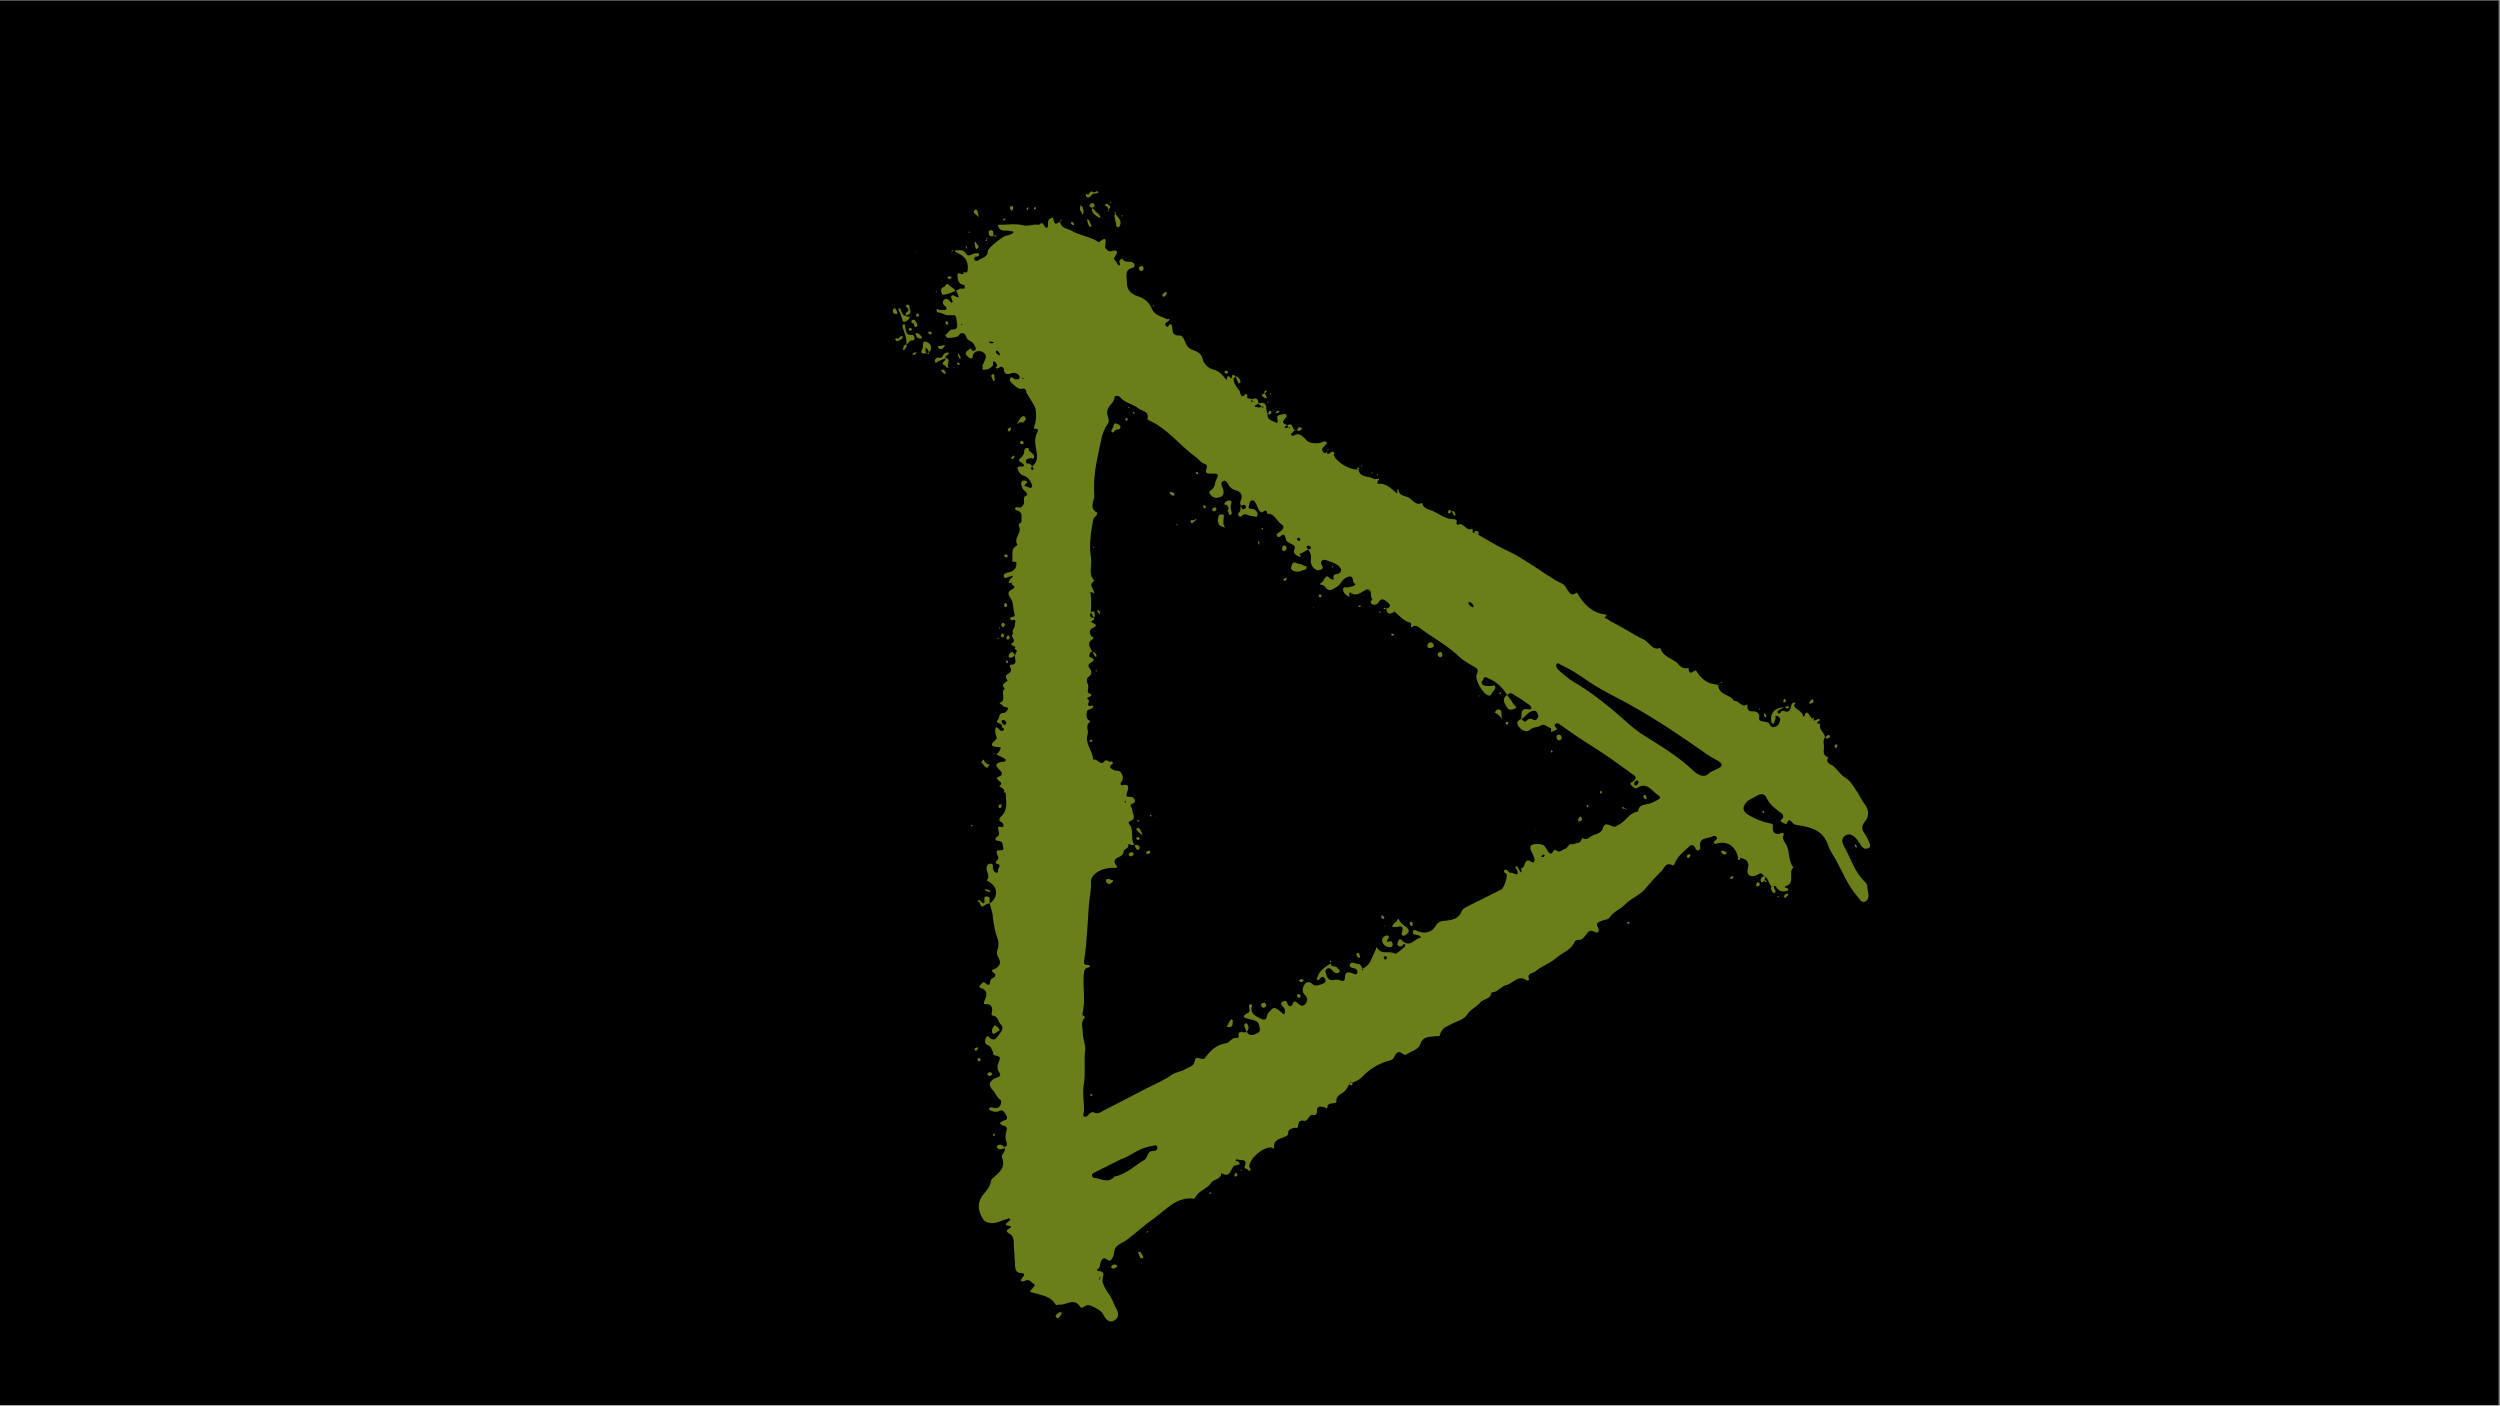 <svg xmlns="http://www.w3.org/2000/svg" xmlns:xlink="http://www.w3.org/1999/xlink" width="1366" zoomAndPan="magnify" viewBox="0 0 1024.5 576" height="768" preserveAspectRatio="xMidYMid meet" version="1.0"><rect x="0" y="0" width="1024.5" height="576" fill="#808080" stroke="none"/><defs><filter x="0%" y="0%" width="100%" height="100%" id="6c813f0603"><feColorMatrix values="0 0 0 0 1 0 0 0 0 1 0 0 0 0 1 0 0 0 1 0" color-interpolation-filters="sRGB"/></filter><clipPath id="bd0841765a"><path d="M 0 0.141 L 1024 0.141 L 1024 575.859 L 0 575.859 Z M 0 0.141 " clip-rule="nonzero"/></clipPath><clipPath id="ce1ddcf503"><path d="M 235 0.141 L 790 0.141 L 790 556 L 235 556 Z M 235 0.141 " clip-rule="nonzero"/></clipPath><mask id="ca8da1ed06"><g filter="url(#6c813f0603)"><rect x="-102.45" width="1229.4" fill="#000000" y="-57.6" height="691.2" fill-opacity="0.498"/></g></mask><clipPath id="82be867f41"><path d="M 130 78 L 532 78 L 532 542 L 130 542 Z M 130 78 " clip-rule="nonzero"/></clipPath><clipPath id="36c0ce0fd1"><path d="M 0.898 167.785 L 359.703 -11.832 L 553.422 375.137 L 194.617 554.754 Z M 0.898 167.785 " clip-rule="nonzero"/></clipPath><clipPath id="48f0444888"><path d="M 0.898 167.785 L 359.703 -11.832 L 553.422 375.137 L 194.617 554.754 Z M 0.898 167.785 " clip-rule="nonzero"/></clipPath><clipPath id="bc9724e0e0"><rect x="0" width="555" y="0" height="556"/></clipPath></defs><g clip-path="url(#bd0841765a)"><path fill="#ffffff" d="M 0 0.141 L 1024.5 0.141 L 1024.5 583.641 L 0 583.641 Z M 0 0.141 " fill-opacity="1" fill-rule="nonzero"/><path fill="#ffffff" d="M 0 0.141 L 1024.5 0.141 L 1024.5 576.141 L 0 576.141 Z M 0 0.141 " fill-opacity="1" fill-rule="nonzero"/><path fill="#000000" d="M 0 0.141 L 1024.5 0.141 L 1024.5 576.141 L 0 576.141 Z M 0 0.141 " fill-opacity="1" fill-rule="nonzero"/></g><g clip-path="url(#ce1ddcf503)"><g mask="url(#ca8da1ed06)"><g transform="matrix(1, 0, 0, 1, 235, 0)"><g clip-path="url(#bc9724e0e0)"><g clip-path="url(#82be867f41)"><g clip-path="url(#36c0ce0fd1)"><g clip-path="url(#48f0444888)"><path fill="#d5fc34" d="M 170.609 370.27 C 174.289 367.559 174.016 363.336 170.027 361.168 C 169.793 361.09 169.598 360.898 169.328 360.742 C 171.301 358.883 168.281 356.523 169.637 354.586 C 170.023 354.004 170.449 353.887 170.953 353.926 C 171.648 353.965 171.996 354.273 171.883 355.012 C 171.844 355.32 171.883 355.59 171.922 355.863 C 172.074 356.559 172.348 357.297 173.082 357.605 C 173.473 357.797 174.09 357.488 174.051 357.219 C 173.586 356.094 175.328 354.543 174.32 354.273 C 172.074 353.656 173.234 353.074 173.895 352.258 C 174.359 351.641 173.973 350.867 173.66 350.246 C 173.156 349.238 173.312 348.387 174.395 348.426 C 175.48 348.465 176.602 348.578 176.098 347.184 C 175.789 346.371 176.137 344.746 174.355 344.668 C 173.23 344.555 171.992 344.012 173.852 342.695 C 175.012 341.918 174.043 340.562 174.004 339.52 C 174.004 337.582 175.98 339.98 176.211 338.316 C 176.402 336.766 174.312 337.039 174.582 335.645 C 174.66 335.41 174.777 335.062 174.969 334.871 C 177.91 332.43 177.445 329.176 177.172 325.73 C 177.094 324.801 177.172 324.762 176.477 324.723 C 176.824 323.094 175.273 322.902 174.5 322.129 C 176.551 320.617 174.344 320.27 173.723 319.418 C 173.375 318.914 173.645 318.488 174.07 318.371 C 176.473 317.559 175.617 316.434 174.301 315.156 C 172.789 313.688 172.984 312.91 174.996 312.289 C 175.734 312.02 177.051 312.523 177.125 311.516 C 177.203 311.09 175.73 310.277 174.879 309.93 C 174.184 309.695 173.602 309.309 173.059 308.805 L 173.02 308.922 C 174.066 308.883 174.414 308.223 174.762 307.371 C 174.957 306.793 175.652 306.25 174.258 306.172 C 172.359 306.055 169.844 305.863 172.98 303.23 C 174.141 302.262 172.824 301.176 172.859 300.094 C 172.938 298.504 172.742 296.953 174.719 299.16 C 175.184 299.703 175.844 299.664 176.23 299.277 C 177.082 298.27 175.34 298.27 175.531 297.883 C 176.191 296.102 172.277 296.605 173.902 295.02 C 174.719 294.125 174.211 291.957 176.344 292.152 C 176.961 292.227 178.086 290.988 178.047 290.328 C 178.082 289.438 176.418 290.176 175.914 289.168 C 175.684 288.703 174.133 288.316 174.828 287.969 C 177.734 286.805 174.711 283.477 176.801 282.234 C 175.098 280.766 176.414 280.105 177.383 279.332 C 177.496 279.176 178.156 279.137 177.652 278.516 C 177.07 277.742 177.109 276.852 177.613 276.504 C 178.773 275.73 180.012 275.109 178.926 273.328 C 178.539 272.746 178.965 272.438 179.238 272.398 C 182.141 272.395 180.902 270.305 180.863 268.871 C 180.863 268.68 180.977 268.523 181.055 268.293 C 181.133 267.477 182.602 266.547 180.668 265.969 C 182.371 264.535 177.957 264.613 179.891 263.449 C 181.828 262.289 178.496 260.664 180.277 259.77 C 179.23 258.262 181.09 257.332 180.855 256.094 C 180.738 255.473 182.133 253.418 179.613 254.195 C 179.266 254.273 178.375 253.266 179.535 252.879 C 180.195 252.645 181.086 252.879 180.738 251.793 C 180.117 249.586 180.309 246.68 179.223 245.289 C 177.207 242.617 178.797 242.113 180.266 241.18 C 181.969 240.137 178.254 239.477 180.148 238.625 C 178.098 239.363 177.98 238.742 179.141 237.191 C 179.414 236.766 180.148 236.688 179.953 235.914 C 179.527 236.031 179.18 236.301 178.793 236.301 C 177.941 236.34 176.781 237.504 176.391 236.344 C 176.043 235.062 177.398 234.676 178.559 234.48 C 180.535 234.172 181.773 232.391 181.5 230.684 C 181.344 229.602 179.641 230.84 179.836 229.68 C 180.184 227.664 179.02 225.148 181.422 223.754 C 181.652 223.637 181.961 223.289 181.922 223.211 C 180.219 220.383 183.973 218.406 182.578 215.617 C 182.035 214.535 183.738 214.262 183.621 213.645 C 183.43 212.094 184.355 210.078 182.109 209.27 C 181.645 209.113 180.832 209.035 181.023 208.262 C 181.18 207.602 181.992 207.875 182.418 207.949 C 183.504 208.184 183.891 207.602 184.434 206.75 C 185.207 205.586 183.656 203.652 185.746 202.992 C 186.25 202.836 185.746 201.828 185.09 201.289 C 184.082 200.629 183.578 199.43 183.5 198.309 C 183.422 197.379 184.234 196.68 185.164 196.988 C 186.402 197.336 185.82 197.918 185.203 198.422 C 184.469 199.082 185.047 199.273 185.668 199.352 C 186.363 199.391 186.906 200.281 187.566 199.855 C 188.184 199.543 187.992 198.965 187.797 198.383 C 187.176 196.754 186.168 195.516 184.66 195.016 C 183.379 194.59 182.723 193.852 182.258 192.73 C 181.828 191.684 181.906 191.066 183.223 191.18 C 184.656 191.336 185.316 190.715 183.766 189.746 C 182.758 189.09 181.945 188.82 183.223 187.695 C 183.957 187.035 184.691 186.184 184.691 185.215 C 184.652 183.781 185.391 183.512 186.473 183.551 C 186.242 185.41 188.992 185.484 188.762 187.344 C 188.684 188.352 187.984 187.73 187.52 187.77 C 186.668 187.809 185.625 188.043 185.469 188.895 C 185.121 190.52 187.059 189.551 187.523 190.48 C 187.637 190.715 187.871 190.984 187.988 191.219 C 187.562 191.527 187.215 191.992 187.832 192.457 C 187.988 192.574 188.414 192.648 188.453 192.535 C 188.723 191.914 188.336 191.527 187.949 191.141 C 190.387 189.434 190.117 186.762 189.648 184.285 C 189.145 181.727 188.871 179.441 190.109 177.078 C 190.535 176.383 190.496 175.723 189.336 175.727 C 188.484 175.766 188.676 175.184 188.871 174.602 C 189.836 172.277 189.836 168.211 188.906 166.352 C 188.711 165.965 188.438 165.617 188.246 165.23 L 185.609 160.934 C 185.531 159.809 185.223 158.996 183.828 159.305 C 182.355 159.656 181.348 158.418 180.227 157.527 C 179.371 156.789 178.48 155.977 178.984 155.047 C 179.488 153.926 180.301 155.359 181.113 155.434 C 181.812 155.473 182.625 155.742 182.816 154.773 C 182.934 154.039 182.312 153.383 181.695 153.109 C 181.074 152.84 180.223 152.684 179.641 152.879 C 177.781 153.617 176.504 153.578 176.309 151.059 C 176.309 150.867 176 150.633 175.805 150.441 C 174.762 149.707 174.102 151.68 172.941 150.715 C 174.18 149.898 173.328 148.969 172.824 148.352 C 172.281 147.652 171.816 148.273 171.934 148.895 C 172.129 150.25 170.926 150.559 170.309 151.062 C 169.688 151.566 168.527 151.375 167.637 151.527 C 167.789 150.676 167.441 149.785 167.945 149.051 C 168.176 148.742 168.332 148.277 168.445 147.926 C 169.105 146.531 169.453 145.293 167.672 144.25 C 165.926 143.281 163.992 144.25 163.797 145.41 C 163.449 148.395 161.746 146.148 161.477 145.992 C 160.469 145.336 160.469 144.367 161.551 143.633 C 161.977 143.32 162.48 142.973 162.906 142.664 C 162.906 142.664 162.789 142.625 162.789 142.625 C 163.102 143.242 163.41 144.055 164.301 143.707 C 164.883 143.512 165.035 142.855 164.727 142.234 C 164.223 141.23 163.68 140.145 162.477 139.68 C 161.742 139.371 161.316 139.102 160.969 138.016 C 160.348 136.195 158.914 135.848 157.637 137.746 C 157.441 138.133 153.375 138.715 153.105 138.367 C 152.836 138.02 152.02 137.363 152.719 137.012 C 153.688 136.43 154.07 135.074 155.312 135.035 C 157.094 134.918 157.52 134.414 157.168 132.363 C 156.703 128.918 156.934 128.992 153.758 129.227 C 152.25 129.305 150.777 127.914 149.188 128.027 C 149.113 128.066 148.84 127.527 148.801 127.254 C 148.684 126.828 148.879 126.441 149.422 126.75 C 150.117 127.176 150.816 127.02 151.512 127.059 C 153.023 127.176 153.41 126.402 152.207 125.355 C 151.086 124.465 151.199 123.535 151.898 122.801 C 152.594 122.062 153.445 122.605 154.145 123.223 C 154.492 123.535 154.688 124.309 155.344 123.883 C 155.5 123.805 155.227 123.07 155.035 122.684 C 154.336 121.094 155.148 120.59 156.273 121.285 C 158.324 122.488 157.938 121.52 157.355 120.164 C 157.164 119.777 156.969 119.391 156.852 118.965 L 156.812 119.078 C 157.277 118.848 157.859 118.652 158.285 118.344 C 158.941 117.918 160.223 118.922 160.375 117.684 C 160.609 116.406 159.176 116.832 158.633 116.328 C 157.586 115.398 157.43 114.121 157.352 112.805 C 157.312 110.598 160.219 113.887 159.832 111.371 C 161.418 112.223 161.574 111.176 161.613 109.898 C 161.766 106.914 160.215 104.98 157.695 103.82 C 156.961 103.512 156.418 103.199 156.109 102.582 L 156.07 102.695 C 157.852 102.578 159.633 101.883 161.066 104.168 C 161.957 105.559 163.621 103.66 164.863 103.816 C 165.289 103.895 166.102 103.391 166.219 104.203 C 166.371 104.898 165.793 105.094 165.133 105.133 C 164.551 105.133 164.012 105.598 164.242 106.258 C 164.633 107.223 165.406 107.031 165.984 106.645 C 167.496 105.598 169.742 105.441 169.855 102.77 C 169.934 101.566 176.09 96.645 177.406 96.566 C 178.141 96.488 178.723 96.297 179.344 95.984 C 179.73 95.793 180.309 95.406 180.348 95.289 C 180.191 94.59 179.457 94.863 178.992 94.707 C 177.406 94.051 175.352 95.367 174.191 93.047 C 173.801 92.27 173.84 92.156 174.5 92.117 C 177.789 92.113 181.082 91.531 184.18 92.305 C 186.504 92.883 188.441 91.723 190.57 92.109 C 190.688 92.148 190.844 92.07 190.996 91.992 C 192.855 89.898 193.012 94.664 194.328 93.035 C 194.871 92.379 193.785 90.598 195.258 89.664 C 196.223 89.086 196.609 88.891 196.805 90.246 C 197.234 92.84 198.512 91.137 199.516 90.824 L 199.398 90.785 C 199.789 93.691 202.305 93.496 204.09 94.543 C 207.535 96.594 211.641 96.863 214.973 99.066 C 215.09 99.105 215.281 99.301 215.359 99.262 C 219.773 95.504 217.414 100.848 218.035 101.699 C 218.887 102.824 219.508 103.289 220.746 102.859 C 222.992 102.125 223.109 103.52 222.102 104.797 C 221.289 105.883 221.484 106.461 222.336 107.199 C 222.879 107.699 222.996 108.902 223.691 108.746 C 224.465 108.551 223.574 107.547 223.77 106.965 C 223.922 106.305 224.891 105.918 224.891 105.918 C 225.898 108.32 228.84 106.266 229.848 108.277 C 229.965 108.512 230.082 109.52 229.387 109.672 C 225.512 110.449 226.832 113.469 226.832 115.988 C 226.797 119.008 228.848 120.594 231.055 121.328 C 233.922 122.219 235.859 123.766 237.023 126.477 C 238.148 129.305 240.898 129.574 243.145 130.773 C 243.414 130.93 245.121 130.27 243.766 131.625 C 243.262 132.168 241.906 132.363 242.758 133.484 C 243.648 134.684 243.805 133.254 244.348 132.98 C 245.312 132.594 245.316 133.754 245.391 134.297 C 245.508 136.273 245.703 137.629 248.336 137.473 C 249.848 137.395 250.273 139.406 250.895 140.645 C 251.555 142.156 252.289 142.852 253.84 143.434 C 255.582 144.016 257.324 144.789 257.906 147.305 C 258.375 149.203 260.312 150.945 262.094 151.406 C 264.418 151.988 265.617 153.227 266.973 154.969 C 268.176 156.594 267.672 154.426 268.059 154.234 C 268.832 153.844 269.027 155.199 269.801 155.008 C 270.035 155.082 270.305 155.238 270.539 155.316 C 270.539 156.477 270.848 157.484 273.02 160.273 C 273.328 160.699 273.406 163.949 275.383 161.512 C 275.613 161.199 276.234 161.859 276.156 162.09 C 275.617 164.105 277.746 162.75 278.055 163.754 C 277.977 163.988 277.668 164.336 277.746 164.492 C 277.902 164.801 278.172 164.762 278.441 164.531 C 278.598 164.645 278.754 164.762 278.945 164.762 C 278.906 164.684 278.867 164.605 278.754 164.566 C 278.637 164.531 278.48 164.605 278.363 164.566 C 278.211 164.258 278.055 163.949 277.938 163.715 C 279.641 162.863 280.648 163.133 280.727 165.418 C 280.188 165.883 279.41 165.883 279.102 166.621 C 279.762 166.773 280.457 167.008 281.117 166.969 C 281.504 166.969 281.852 166.695 282.16 166.543 C 282.047 166.891 282.16 167.121 282.434 167.082 C 282.551 167.121 282.703 166.852 282.82 166.695 C 282.625 166.695 282.395 166.617 282.121 166.656 C 281.621 166.23 281.039 165.844 280.535 165.418 C 282.82 164.566 284.02 165.223 283.98 167.859 C 283.984 168.438 284.254 168.98 284.41 169.484 L 284.449 169.367 C 283.984 172.117 286.348 172.387 287.898 173.16 C 288.516 173.434 288.789 172.812 288.555 172.156 C 287.738 169.754 289.754 170.102 290.914 169.715 C 291.266 169.637 291.844 169.637 292.078 169.906 C 292.543 170.449 292.039 170.992 291.73 171.34 C 290.375 173.277 290.336 173.199 292.504 174.242 C 292.043 174.477 291.305 174.941 291.578 175.289 C 291.926 175.793 292.508 175.211 292.895 175.02 C 293.086 175.211 293.281 175.406 293.477 175.598 C 293.512 175.484 293.59 175.25 293.629 175.133 C 293.438 175.133 293.125 175.098 292.934 175.098 C 292.777 174.785 292.66 174.555 292.504 174.242 C 293.359 173.816 294.211 173.586 294.676 174.902 C 294.984 175.715 295.41 176.371 296.301 176.41 L 296.34 176.297 C 295.219 175.793 295.141 177.188 294.406 177.457 C 294.02 177.652 293.98 178.156 294.328 178.465 C 294.484 178.582 294.91 178.656 295.062 178.582 C 297.734 176.758 299.094 179.277 300.68 180.707 C 301.922 181.832 305.602 182.023 307.305 180.977 C 307.613 180.82 308.117 180.859 308.426 181.09 C 309.047 181.363 308.582 181.789 308.426 182.059 C 307.887 182.719 307.266 183.223 306.84 183.918 C 306.684 184.191 307.035 185.082 307.383 185.391 C 308.082 186.012 308.621 185.547 309.008 184.77 L 308.895 184.73 C 308.777 185.855 308.973 186.629 310.094 185.582 C 310.559 185.156 310.945 184.965 311.449 185.195 C 312.184 185.504 311.527 186.125 311.566 186.395 C 312.344 189.105 317.844 192.551 321.059 192.395 C 321.289 192.473 321.523 192.551 321.715 192.551 C 322.414 195.492 325.047 195.145 326.906 195.762 C 327.488 195.953 328.262 196.535 328.922 196.305 C 330.121 195.992 330.625 196.031 329.582 197.23 C 329.23 197.695 329.543 198.316 329.812 198.277 C 332.91 197.891 334.848 200.02 336.98 201.762 C 337.988 202.613 337.598 201.645 337.52 201.297 C 337.484 200.832 337.945 200.016 338.102 200.715 C 338.453 203.539 341.164 203.152 342.441 203.965 C 343.836 204.816 345.387 207.527 347.746 206.055 C 348.293 208.492 350.422 208.688 352.125 209.383 C 354.645 210.543 356.93 212.402 359.91 212.75 C 360.414 212.785 362.547 212.398 361.848 214.492 C 361.809 214.605 362.352 215.109 362.352 215.109 C 364.793 213.598 365.918 218.168 368.316 216.578 C 368.355 216.852 368.473 217.082 368.551 217.43 C 368.395 217.895 368.59 218.281 368.938 218.398 C 369.48 218.516 369.285 217.934 369.324 217.625 C 369.984 217.586 371.066 217.625 370.914 218.281 C 370.719 219.25 370.488 218.98 371.574 219.598 C 375.254 221.727 379.012 224.012 382.883 225.75 C 386.137 227.223 389.082 229.234 392.145 231.09 C 396.48 233.762 400.551 237.051 405.199 239.18 C 406.359 239.762 406.672 240.766 407.328 241.695 C 408.184 242.82 408.879 244.406 410.66 243.129 C 410.816 243.051 411.047 242.547 411.512 243.281 C 414.031 247.93 418.141 251.297 422.324 251.719 C 424.879 251.988 421.859 252.922 422.828 253.309 C 423.871 253.656 424.801 254.547 425.809 255.012 C 430.188 257.176 434.332 260.043 438.785 262.168 C 440.996 263.293 442.16 266.777 445.41 265.535 C 446.457 269.562 450.875 269.676 453.043 272.465 C 454.09 273.781 455.484 274.051 456.996 273.781 C 456.996 276.684 458.352 275.523 459.551 274.824 C 459.707 274.746 460.016 274.59 460.328 275.211 C 462.535 278.656 464.938 280.168 468.309 280.512 C 468.809 280.551 469.16 280.668 469.121 280.977 C 469.586 285.004 474.078 284.5 475.668 287.289 C 477.566 286.82 478.535 290.113 480.781 288.797 C 481.402 288.484 480.977 289.184 481.055 289.531 C 481.168 290.926 481.672 291.543 483.301 291.504 C 484.734 291.465 486.32 292.125 485.895 294.371 C 485.742 295.414 486.711 295.414 487.293 295.609 C 488.414 295.918 489.652 295.684 490.273 296.926 C 490.895 298.164 491.59 298.203 492.637 297.773 C 493.758 297.309 494.184 296.418 494.457 295.219 C 494.727 294.016 493.68 293.477 493.137 293.359 C 492.055 293.129 492.945 294.328 492.559 294.715 C 492.324 295.023 492.289 295.527 492.172 295.879 C 492.055 296.227 491.863 296.809 491.438 296.535 C 491.164 296.383 490.816 295.879 490.816 295.492 C 490.426 292.004 492.402 289.953 496.312 289.832 L 496.352 289.719 C 495.578 290.105 494.918 290.531 494.145 290.918 C 493.602 291.191 493.176 291.5 493.602 292.16 C 493.914 292.586 494.375 292.352 494.609 292.043 C 494.957 291.578 495.266 291.035 495.887 291.305 C 498.133 292.312 498.715 290.957 499.062 289.137 C 499.176 288.398 499.797 287.703 500.492 287.934 C 501.27 288.32 499.797 288.672 500.301 289.484 C 501.27 291.031 503.477 291.379 503.906 293.395 C 504.02 293.82 504.332 293.859 504.371 293.547 C 505.992 289.055 506.848 296.18 508.359 293.973 C 508.629 294.32 507.391 295.91 509.172 295.016 C 509.637 294.785 510.41 294.398 510.723 294.824 C 510.953 295.289 510.141 295.598 509.754 295.984 C 509.484 296.219 509.523 296.297 510.219 296.527 C 510.449 296.605 510.953 296.645 510.879 296.875 C 510.258 299.121 512.816 300.168 512.855 302.18 L 512.895 302.066 C 511.926 304 512.391 303.961 512.469 305.859 C 512.547 307.758 511.582 309.5 514.215 310.312 C 512.746 312.984 515.805 313.293 516.656 314.223 C 518.168 315.695 519.445 317.668 521.23 318.715 C 523.32 319.992 524.328 322.004 525.645 323.863 C 527.043 325.684 527.777 327.93 529.25 329.711 C 530.996 331.84 530.84 334.82 529.371 336.527 C 527.398 338.773 528.133 340.246 529.488 342.18 C 530.148 343.109 530.613 344.23 531.039 345.277 C 531.352 346.09 531.66 347.098 530.73 347.562 C 529.801 348.027 528.758 347.875 528.02 346.984 C 527.129 345.781 526.508 344.543 525.461 343.422 C 524.027 341.91 522.441 341.449 520.969 342.57 C 519.574 343.656 519.809 345.281 520.699 346.871 C 523.531 351.75 524.965 357.52 529.383 361.508 C 530.43 362.434 530.16 364.023 530.469 365.223 C 530.855 366.773 530.859 368.711 529.387 369.445 C 527.84 370.223 526.945 368.246 526.055 367.238 C 522.336 362.902 520.125 357.52 517.449 352.566 C 516.328 350.512 514.855 348.539 514.156 346.371 C 512.102 340.137 507.102 339.055 501.914 338.164 C 501.062 338.012 500.402 338.051 499.629 337.277 C 498.969 336.539 498.039 335.07 497.266 337.395 C 497.035 338.09 495.715 337.199 495.176 336.891 C 494.09 336.27 495.133 335.844 495.484 335.379 C 496.566 333.867 494.477 332.98 494.242 332.707 C 492.188 331.121 490.176 329.613 489.012 327.094 C 488.082 325.043 486.453 325.082 484.789 326.207 C 483.395 327.098 481.691 327.562 480.609 328.879 C 478.945 330.777 479.098 332.445 481.348 333.836 C 484.176 335.617 487.195 336.816 490.41 337.434 C 491.613 337.707 491.574 337.629 491.496 339.023 C 491.305 341.348 492.777 342.352 494.672 341.5 C 495.758 340.957 496.105 341.652 495.949 342.117 C 495.102 343.898 496.379 344.906 497.078 346.301 C 498.512 349.164 497.816 352.809 499.945 355.516 C 497.586 357.375 500.918 361.715 496.891 363.148 C 495.344 363.73 497.473 363.727 497.703 364.191 C 498.133 365.047 497.203 365.121 496.852 365.199 C 495.266 365.512 493.793 365.086 492.902 363.5 C 492.438 362.762 492.051 362.957 491.664 363.539 C 491.391 363.383 491.082 363.344 490.812 363.188 C 489.727 361.797 489.609 359.82 487.902 358.93 L 487.789 358.891 C 487.324 358.352 486.973 357.652 486.16 357.965 C 485.426 358.234 484.766 358.855 483.953 358.973 C 481.668 359.438 480.66 358.004 481.281 355.758 C 481.977 353.473 480.852 352 477.984 351.5 C 477.754 351.422 477.52 351.344 477.289 351.266 C 475.969 346.504 472.871 344.57 468.496 345.695 C 468.07 345.809 467.758 345.965 467.449 345.539 C 467.102 345.035 467.449 344.766 467.797 344.492 C 468.379 344.105 469.035 343.68 468.34 342.867 C 467.91 342.402 467.293 342.52 466.75 342.789 C 464.66 343.836 461.02 342.949 461.758 347.324 C 461.914 348.215 460.633 349.34 459.82 347.711 C 458.812 345.699 458.039 346.086 456.723 347.328 C 454.785 349.262 452.504 350.891 451.418 353.562 C 451.227 354.145 450.996 354.844 450.375 354.57 C 447.43 353.141 447.043 355.852 445.613 357.246 C 443.328 359.453 441.277 361.742 439.227 364.219 C 437.137 366.816 433.496 368.059 431.133 370.5 C 429.16 372.551 426.332 373.484 424.707 375.844 C 423.934 377.008 422.852 376.777 421.883 377.164 C 420.527 377.746 418.32 377.98 420.102 380.574 C 420.527 381.23 419.871 382.82 418.438 381.891 C 416.734 380.809 415.844 381.738 414.992 382.938 C 414.18 384.023 413.48 385.34 411.738 385.148 C 411.234 385.109 410.422 385.418 410.344 385.844 C 408.836 389.41 405.234 390.34 402.758 392.547 C 400.086 394.949 396.758 395.844 394.125 398.129 C 393.039 399.059 390.68 398.594 391.57 401.344 C 391.648 401.691 391.066 402.082 390.719 401.77 C 387.117 399.215 385.066 403.051 382.199 403.711 C 380.109 404.176 378.754 406.695 376.16 406.734 C 375.93 409.562 372.867 409.254 371.551 410.883 C 370.121 412.664 367.527 413.672 366.367 415.609 C 364.777 418.051 362.301 418.32 360.25 419.445 C 358.195 420.57 355.758 421.113 355.137 423.941 C 354.906 425.023 354.246 424.484 353.629 424.602 C 351.148 425.066 348.324 424.254 347.047 427.895 C 346.312 430.102 343.293 430.84 341.316 432.117 C 340.078 432.934 338.953 430.105 337.367 431.578 C 336.438 432.43 336.398 434.098 334.852 434.484 C 330.281 435.609 326.332 437.973 323.121 441.422 C 322.035 442.547 320.602 443.168 319.207 443.672 C 318.859 443.555 318.551 443.516 318.277 443.359 C 318.203 443.207 318.164 443.129 318.086 442.973 C 318.164 443.129 318.203 443.207 318.277 443.359 C 318.203 443.594 318.086 443.941 318.008 444.176 C 317.273 445.414 316.77 446.73 315.414 447.699 C 314.332 448.438 312.512 449.059 312.629 451.418 C 312.668 452.852 309.105 451.148 308.914 453.859 C 308.836 454.867 308.098 453.785 307.672 453.707 C 306.199 453.477 304.574 452.934 304.691 455.488 C 304.77 456.227 304.266 457.156 303.492 456.961 C 301.129 456.305 301.168 459.676 299.543 459.328 C 297.023 458.746 297.18 460.41 296.832 461.844 C 296.641 462.621 295.863 462.039 295.438 462.156 C 294.277 462.543 292.805 462.699 292.883 464.402 C 292.883 465.371 292.266 465.488 291.645 465.797 C 289.711 466.766 286.805 466.77 287.117 470.293 C 287.234 471.301 286.418 470.254 286.109 470.215 C 282.508 469.984 277.129 474.711 276.934 478.004 C 276.934 478.586 278.484 479.551 276.703 479.863 C 276.547 478.777 274.574 479.09 275.039 478.082 C 276.469 474.559 273.488 475.758 272.207 475.141 C 271.977 475.062 271.277 475.023 271.434 475.723 C 271.512 475.875 272.246 475.797 272.441 475.992 C 273.371 477.078 273.293 477.113 271.746 477.504 C 271.473 477.543 271.164 477.504 270.934 477.621 C 269.191 478.781 269.27 483.199 265.473 480.645 C 265.438 483.469 262.414 483.047 261.254 484.789 C 259.629 487.348 256.027 487.891 254.672 490.988 C 254.633 491.105 254.48 491.184 254.285 491.184 C 247.004 490.371 242.98 495.68 237.832 499.324 C 234.035 501.996 230.668 505.137 226.953 507.965 C 225.559 509.051 223.855 509.516 222.5 510.871 C 221.223 512.188 221.883 513.895 221.031 515.094 C 220.488 515.945 220.336 517.379 218.785 516.219 C 216.809 514.785 216.383 516.453 215.883 517.77 C 215.57 518.504 215.961 519.473 214.953 519.977 C 214.566 520.172 214.41 520.828 214.992 520.828 C 218.672 521.02 216.543 523.344 216.812 525.051 C 217.164 526.906 218.328 528.844 219.527 530.469 C 220.809 532.25 221.391 534.379 222.434 536.277 C 223.559 538.137 223.559 540.074 221.586 541.16 C 219.844 542.129 218.332 541.043 217.441 539.262 C 216.434 537.055 214.457 536.203 212.441 535.277 C 211.438 534.812 210.66 534.617 209.691 535.199 C 209.113 535.586 208.184 536.246 207.797 535.664 C 205.121 531.484 201.949 535.008 199.043 534.625 C 198.539 534.586 197.957 535.168 197.57 534.586 C 195.363 530.945 191.488 530.754 188.156 529.711 C 186.648 529.207 187.035 529.207 187.77 528.355 C 188.352 527.773 189.473 526.535 188.852 526.262 C 187.73 525.762 187.031 523.98 185.211 524.793 C 183.391 525.605 182.695 524.988 184.242 523.242 C 185.172 522.199 184.551 521.734 183.469 521.695 C 181.609 521.656 181.066 520.574 180.988 518.867 C 180.871 516.121 180.598 513.445 180.48 510.699 C 180.441 509.07 180.594 507.445 179.473 506.168 C 178.504 505.199 176.023 504.695 178.965 503.223 C 179.43 502.992 179.352 502.449 178.848 502.41 C 176.176 502.102 177.262 501.367 178.461 500.473 C 178.809 500.203 179.117 499.855 178.809 499.43 C 178.461 498.926 178.152 499.469 177.801 499.543 C 175.246 500.051 173.039 501.832 170.137 501.059 C 169.012 500.75 168.391 500.48 167.809 499.512 C 165.445 495.754 165.484 492.348 168.23 489.133 C 169.508 487.621 170.824 486.188 171.094 484.016 C 171.172 483.203 171.676 483.051 172.18 482.508 C 174.617 480.414 177.211 478.438 175.582 474.219 C 175.156 472.977 177.672 471.816 176.508 469.879 L 176.469 469.996 C 177.555 469.84 177.902 469.18 177.516 468.215 C 176.934 466.664 176.855 465.152 177.434 463.605 C 177.746 462.867 177.59 461.785 177.125 461.629 C 174.102 460.625 174.141 459.926 177.047 458.957 C 178.051 458.648 177.664 457.484 177.199 456.75 C 176.578 455.703 175.922 454.582 174.527 455.277 C 173.289 455.898 172.164 455.59 170.965 455.125 C 170.461 454.895 170.266 454.699 170.344 454.273 C 170.422 453.848 170.77 453.77 171.273 453.809 C 172.125 453.965 172.977 454.117 173.789 454 C 174.953 453.809 175.879 451.211 174.91 450.633 C 173.402 449.742 173.129 448.039 172.004 446.953 C 169.797 444.668 170.301 442.965 173.086 441.762 C 174.363 441.219 175.645 441.066 174.324 439.207 C 173.316 437.773 173.82 436.457 174.324 435.141 C 175.059 433.125 175.02 433.047 172.578 432.43 C 171.688 432.199 172.152 431.578 171.957 431.191 C 171.414 430.105 171.145 428.789 169.711 428.25 C 168.121 427.59 168.703 426.039 169.129 425.148 C 169.824 423.832 170.367 425.305 171.027 425.652 C 172.539 426.543 173.352 425.457 174.086 424.41 C 174.977 423.094 176.719 421.352 175.285 420.035 C 174.004 418.836 174.121 416.551 172.027 416.242 C 171.098 416.125 171.332 415.43 171.484 414.574 C 171.832 412.754 171.211 411.516 169.16 411.48 C 168.191 411.48 167.961 411.402 168.387 410.316 C 169.273 408.227 170.203 405.824 166.793 404.816 C 166.328 404.664 166.137 404.082 166.523 403.891 C 167.219 403.539 167.566 401.914 168.691 402.805 C 171.25 405.012 170.434 402.027 171.129 401.293 C 171.906 400.516 174.266 400.207 171.863 398.309 C 170.895 397.535 171.902 397.418 172.523 397.109 C 174.574 396.18 175.543 394.629 174.109 392.344 C 173.449 391.223 173.332 390.406 173.797 389.207 C 174.223 387.93 174.336 386.227 173.91 384.984 C 172.785 381.965 172.281 379.023 171.852 375.848 C 171.969 374.336 171 372.207 170.609 370.27 Z M 215.73 523.848 C 215.844 523.695 216.039 523.5 216.156 523.344 C 215.961 523.344 215.844 523.309 215.613 523.23 C 215.73 523.461 215.73 523.656 215.73 523.848 C 215.344 524.043 215.227 524.199 215.77 524.508 C 215.77 524.312 215.73 524.043 215.73 523.848 Z M 273.586 207.25 C 273.855 207.984 273.816 209.07 275.094 208.527 C 275.484 208.332 275.676 207.945 275.52 207.441 C 274.938 206.281 274.242 207.016 273.586 207.25 C 273.312 206.707 273.004 206.09 273.391 205.312 C 274.473 203.223 273.465 201.402 271.605 200.977 C 269.98 200.629 269.09 199.816 268.352 198.539 C 267.848 197.727 267.422 196.484 266.145 197.223 C 265.02 197.883 265.562 198.773 265.988 199.816 C 267.074 202.375 266.223 203.77 263.629 204 C 262.312 204.078 261.422 203.266 260.801 202.414 C 260.105 201.41 261.148 200.98 261.77 200.477 C 262.891 199.625 262.734 198.152 263.238 197.031 C 264.555 194.242 264.555 194.047 261.57 194.086 C 259.828 194.09 258.668 194.281 259.441 191.957 C 259.828 190.992 259.594 190.332 258.473 190.023 C 257 189.598 256.301 188.203 255.102 187.352 C 248.438 182.551 243.359 175.508 235.691 172.18 C 235.344 172.062 235.109 171.984 235.227 171.637 C 236.039 168.422 233.016 168.578 231.543 167.379 C 229.219 165.441 226.004 165.211 223.988 162.734 C 223.449 162.039 221.742 162.117 221.781 162.582 C 221.785 165.293 218.609 166.105 218.727 169.242 C 218.766 170.676 219.93 172.418 219 173.66 C 216.562 176.914 216.176 180.785 215.324 184.699 C 213.973 190.703 212.969 196.629 213.438 202.785 C 213.594 205.227 211.039 208.055 214.562 210.066 C 214.836 210.223 214.449 211.188 214.023 211.5 C 213.441 211.887 213.133 212.43 212.938 213.203 C 212.051 218.199 211.203 223.273 212.094 228.539 C 212.676 231.641 210.781 235.008 213.418 237.953 C 213.609 238.145 211.828 238.844 212.254 240.082 C 212.566 240.895 213.031 241.633 213.34 242.445 C 214.117 244.379 211.48 241.246 211.91 243.453 C 212.375 245.93 212.066 248.41 212.066 250.926 C 211.449 252.203 211.68 253.059 213.23 253.25 C 214.043 254.297 211.102 254.605 212.652 255.188 C 215.555 256.348 213.27 257.008 212.613 257.434 C 211.18 258.441 211.453 259.371 212.188 260.648 C 212.383 261.035 213.816 261.188 212.73 261.926 C 210.098 263.629 211.883 265.449 212.695 267.27 L 212.734 267.152 C 211.223 267.039 211.574 268.316 211.34 269.207 C 214.711 270.137 212.734 271.027 211.457 271.957 C 210.957 272.305 210.957 273.078 211.266 273.508 C 212.66 275.133 212.508 276.371 210.879 277.574 C 210.34 278.039 210.223 279.355 210.648 280.012 C 211.539 281.406 210.188 283.73 211.117 284.039 C 214.68 285.355 208.832 285.668 211.078 286.676 C 211.234 286.789 211.312 287.527 211.117 287.914 C 210.113 290.547 213.285 288.379 213.016 289.578 C 212.707 290.895 210.5 290.352 210.383 291.863 C 210.27 292.793 210.035 293.879 210.773 294.77 C 211.082 295.195 212.168 295.621 211.625 295.891 C 209.613 297.285 211.238 299.379 210.699 301.004 C 209.461 304.723 212.91 307.742 212.949 311.305 C 214.613 310.566 215.895 314.094 217.48 312.039 C 218.605 310.605 219.688 312.969 220.617 311.922 C 221.781 313.082 220.27 313.16 220.039 313.859 C 219.691 314.711 220.348 314.863 220.969 315.328 C 222.094 316.219 223.641 315.445 224.418 316.605 C 225.23 317.844 225.578 319.316 224.379 320.594 C 223.992 320.98 224.188 321.949 224.883 321.797 C 228.293 320.863 227.285 323.496 226.859 324.777 C 226.281 326.715 226.785 326.559 228.332 326.559 C 230.152 326.516 230.465 328.879 229.613 329.113 C 227.133 329.773 228.953 330.699 228.953 331.668 C 228.918 333.336 231.086 335.734 227.91 336.551 C 227.562 336.629 227.41 337.285 227.68 337.633 C 229.926 340.188 228.07 343.637 229.852 346.23 L 229.891 346.113 C 229 346.656 228.109 345.844 227.297 345.961 C 227.918 347.781 225.594 347.781 225.516 348.789 C 225.363 351.191 223.078 350.883 222.148 352.121 C 221.723 352.625 221.492 353.32 222.074 354.098 C 223.234 355.453 222.809 355.762 221.297 355.645 C 220.484 355.57 219.633 355.609 218.859 355.801 C 215.102 356.422 211.93 358.789 212.047 361.535 C 212.281 364.906 211.391 367.965 211.199 371.258 C 210.66 378.5 210.43 385.781 209.391 392.988 C 209.195 394.148 208.695 395.66 211.016 395.465 C 211.559 395.387 212.219 396.316 210.863 396.512 C 209.352 396.781 209.277 397.984 209.121 399.414 C 208.699 404.762 209.941 410.145 208.586 415.371 C 208.355 416.457 210.098 416.457 209.402 417.191 C 207.66 419.129 208.746 421.297 208.746 423.43 C 208.746 425.75 209.91 428.074 209.719 430.203 C 209.141 434.852 209.953 439.578 209.145 444.34 C 208.527 447.75 209.227 451.469 209.266 455.031 C 209.305 455.883 208.531 457.043 209.227 457.469 C 210.273 458.207 210.777 456.891 211.551 456.309 C 211.977 455.996 212.676 455.648 213.023 455.766 C 214.922 456.848 216.238 455.609 217.707 454.871 C 223.246 452.004 228.898 449.172 234.395 446.227 C 238.074 444.289 241.984 442.816 245.391 440.336 C 246.824 439.328 249.07 439.172 250.695 438.164 C 252.168 437.234 254.219 437.078 254.605 434.754 C 255.031 431.734 258.285 435.527 259.02 433.125 C 259.059 433.008 259.215 432.934 259.367 432.855 C 261.418 429.988 263.938 428.051 267.613 427.469 C 268.969 427.273 269.82 424.91 271.988 425.375 C 272.184 425.375 272.609 425.062 272.648 424.949 C 271.832 421.383 275.125 423.902 275.898 422.738 L 275.785 422.699 C 277.18 425.102 278.961 424.016 280.508 423.238 C 281.824 422.582 281.207 421.148 280.973 420.102 C 280.586 418.168 278.57 418.012 277.371 417.742 C 274.812 417.086 273.301 416.773 276.633 414.914 C 277.176 414.645 277.098 413.906 276.98 413.289 C 276.902 412.551 276.516 411.586 277.484 411.582 C 278.762 411.621 277.793 412.59 277.793 413.172 C 277.871 415.844 279.691 416.387 281.668 417.43 C 284.535 418.898 284.031 415.957 284.57 415.297 C 287.125 412.469 286.934 412.277 290.188 414.91 C 290.535 415.219 290.848 416.031 291.387 415.371 C 291.66 415.141 291.465 414.559 291.543 414.133 C 291.695 413.086 290.727 412.699 290.301 412.043 C 289.566 410.957 290.34 410.57 291.152 410.262 C 292.934 409.562 292.121 412.391 293.824 412.312 C 295.145 412.234 294.676 409.176 296.496 410.879 C 297.738 412 298.824 412.812 300.023 411.34 C 300.914 410.219 301.027 408.898 299.594 407.586 C 298.277 406.309 298.934 404.523 299.629 403.402 C 300.172 402.551 301.488 401.891 302.883 403.324 C 303.852 404.289 305.324 403.746 306.484 403.359 C 307.57 403.012 308.848 402.469 307.918 400.996 C 307.18 399.719 306.289 400.453 305.672 401.348 C 305.555 401.5 305.168 401.695 304.938 401.617 C 304.434 401.387 304.664 401.074 304.82 400.609 C 305.668 397.668 308.07 396.27 310.395 394.723 L 310.277 394.684 C 310.238 396.734 312.484 395.418 313.027 396.695 C 313.297 397.238 314.539 397.391 313.84 398.32 C 313.453 398.902 312.602 398.941 311.906 398.516 C 311.324 398.129 310.898 397.469 310.316 397.082 C 309.812 396.656 309.27 396.734 308.73 397.008 C 308.227 397.355 308.031 397.938 308.227 398.52 C 308.77 400.184 309.117 402.043 311.52 401.613 C 312.488 401.422 313.418 401.344 314.426 401.809 C 315.43 402.27 316.09 401.844 316.129 400.762 C 316.125 398.051 317.637 398.164 319.496 398.977 C 320.23 399.285 320.852 399.559 321.199 398.707 C 321.508 397.969 321.043 397.234 320.309 396.926 C 319.34 396.539 317.598 396.73 318.293 395.027 C 318.836 393.789 320.309 394.988 321.391 395.027 C 322.707 394.949 322.863 396.227 323.445 397 C 323.367 397.234 322.633 397.504 323.523 397.543 C 323.715 397.543 323.676 397.078 323.406 396.922 C 326.699 395.566 327.316 391.965 328.746 389.215 C 329.211 388.398 328.477 387.316 329.637 388.863 C 331.461 391.344 334.363 389.402 336.609 390.797 C 337.191 391.184 339.164 389.129 340.52 388.16 C 340.867 387.891 341.023 387.426 340.75 387.078 C 340.324 386.418 340.094 387.117 339.824 387.348 C 339.125 388.086 338.234 388.047 337.73 387.234 C 337.5 386.961 337.848 386.109 338 385.645 C 338.543 384.02 339.59 385.527 339.898 385.762 C 343.039 388.355 344.816 384.559 347.258 384.207 C 347.875 384.094 346.328 383.125 345.551 383.125 C 344.547 383.047 343.73 382.777 344.039 381.652 C 344.312 380.648 345.203 381.266 345.824 381.535 C 348.805 382.852 351.711 382.078 353.141 379.715 C 354.379 377.543 355.656 377.387 357.633 377.27 C 360.227 377.039 362.898 376.379 363.98 373.512 C 364.445 372.312 365.531 371.961 366.496 371.379 C 371.066 369.094 375.711 366.766 380.281 364.48 C 381.289 363.977 382.988 359.059 382.371 358.203 C 382.02 357.703 380.898 357.391 381.477 356.617 C 381.867 356.035 382.832 356.617 383.223 357.199 C 383.801 357.973 384.539 357.508 385.195 357.855 C 386.902 358.746 387.289 358.359 386.668 356.539 C 386.512 356.035 385.66 355.492 386.242 355.105 C 386.82 354.719 387.055 355.57 387.289 356.035 C 388.297 357.855 388.875 358.242 388.371 355.684 C 390.387 356.031 389.297 350.766 392.707 353.32 C 393.367 353.863 394.219 352.855 393.754 351.73 C 393.52 351.074 393.324 350.301 392.938 349.719 C 392.242 348.52 391.66 346.777 392.742 346.234 C 394.098 345.652 396.074 345.727 397.547 346.348 C 398.164 346.617 398.863 348.398 399.715 349.328 C 401.422 351.188 401.34 347.352 402.66 348.438 C 404.285 349.75 405.059 348.203 406.184 347.93 C 407.578 347.621 407.574 345.879 408.777 345.953 C 409.977 346.031 410.906 345.566 412.027 345.293 C 413.152 345.023 413.113 343.203 413.656 343.512 C 415.012 344.285 415.824 343.59 416.676 342.969 C 418.34 341.652 421.051 342.035 421.902 339.285 C 423.023 335.723 425.969 340.059 427.633 338.355 C 427.828 338.16 428.098 338.121 428.406 337.969 C 431.273 336.531 432.703 333.008 436.266 332.578 C 436.574 329.52 439.168 329.867 441.105 329.285 C 442.305 328.977 443.391 328.238 444.473 327.695 C 445.48 327.191 445.676 326.613 444.551 325.914 C 441.918 324.133 439.863 320.223 435.875 322.898 C 435.023 323.52 434.363 322.395 433.668 321.969 C 433.086 321.582 433.047 320.926 433.551 320.574 C 437.227 318.637 434.129 317.477 432.852 316.469 C 428.086 312.949 423.242 309.465 418.285 306.328 C 413.52 303.391 408.832 300.215 404.258 296.887 C 403.523 296.383 403.02 296.152 402.398 296.656 C 402.051 296.926 401.938 297.469 402.285 297.777 C 403.988 299.25 402.207 299.172 401.625 299.559 C 399.73 300.801 401.16 298.629 400.465 298.398 C 399.109 298.012 397.828 296.23 396.203 297.434 C 394.965 298.246 393.375 297.781 392.062 299.023 C 390.746 300.262 388.691 299.449 387.375 297.785 C 386.133 296.082 386.945 295.191 388.496 294.609 C 389.039 295.305 389.93 296.117 390.547 295.422 C 391.477 294.375 392.254 294.375 393.414 294.953 C 394.305 295.379 394.965 294.762 395.312 293.91 C 395.621 293.172 395.117 292.555 394.809 291.934 C 394.305 290.926 393.488 291.238 392.637 291.469 C 390.895 292.051 389.969 293.871 388.457 294.727 C 388.609 292.711 387.836 290 391.477 290.695 C 392.871 290.965 392.715 289.688 392.016 289.07 C 389.578 287.289 386.98 285.586 384.387 284.078 C 383.996 283.883 383.145 284.504 382.527 284.812 L 382.645 284.852 C 380.664 281.484 377.992 279.238 374.43 277.73 C 372.57 276.918 373.152 278.465 372.648 278.816 C 371.836 279.512 372.027 280.48 373.074 280.828 C 373.926 281.176 374.973 281.137 375.941 281.137 C 376.562 281.215 377.414 280.398 377.723 281.406 C 378.07 282.492 376.91 283.074 376.445 283.887 C 376.137 284.43 375.98 285.281 374.977 285.012 C 372.766 284.469 369.199 278.508 370.168 276.375 C 371.02 274.594 370.398 273.938 369.199 273.277 C 367.027 272.039 364.59 270.645 362.922 269.059 C 358.117 264.492 352.461 261.512 347.23 257.641 C 346.188 256.906 345.219 255.938 343.824 256.828 C 343.242 257.219 343.047 257.023 343.281 256.133 C 343.512 255.242 342.855 255.086 342.43 255.012 C 339.949 254.312 338.477 252.145 336.5 250.715 C 336.617 250.559 336.734 250.402 336.734 250.211 C 336.656 250.25 336.578 250.289 336.5 250.328 C 336.461 250.441 336.539 250.598 336.5 250.715 C 334.953 251.488 333.363 252.379 333.09 249.32 L 333.055 249.438 C 334.059 248.934 335.688 248.699 333.75 246.957 C 332.16 245.527 331.113 244.789 329.797 247 C 329.258 247.852 328.02 248.086 327.125 247.465 C 325.965 246.691 327.551 245.605 327.398 245.488 C 326.391 244.445 327.281 242.934 326.312 241.965 C 325.613 241.348 324.992 241.465 324.414 241.852 C 322.516 242.898 320.695 244.68 318.293 242.781 C 318.293 242.781 317.945 243.055 317.828 243.211 C 317.715 243.75 318.836 245.223 316.977 244.023 C 315.973 243.363 315.391 242.59 315.391 241.621 C 315.426 239.957 316.938 241.039 317.711 240.652 C 318.098 240.461 318.527 240.344 318.914 240.344 C 319.727 240.227 321.004 239.488 320.152 239.141 C 318.797 238.562 320.305 235.383 317.246 236.434 C 314.844 237.246 314.574 239.609 312.641 240.578 C 311.711 241.043 310.898 241.934 309.656 241.781 C 308.223 241.625 307.953 239.34 306.211 239.73 C 306.172 239.457 306.055 239.031 306.055 239.031 C 307.371 238.566 307.488 237.055 308.492 236.359 C 309.305 235.855 309.656 236.938 310.273 237.211 C 310.738 237.363 311.746 237.828 311.59 237.324 C 310.855 234.691 313.332 235.582 314.07 234.73 C 314.883 233.84 314.648 233.18 314.105 232.484 C 312.672 230.781 310.543 230.395 308.605 229.621 C 307.016 228.961 305.738 230.086 306.633 231.48 C 307.641 233.105 306.633 233.223 305.934 233.57 C 304.27 234.309 301.867 232.023 302.176 229.543 C 302.371 227.801 302.215 226.523 301.051 225.168 C 301.789 225.09 302.484 224.938 302.02 224.008 C 301.902 223.773 301.168 223.465 300.934 223.582 C 299.852 224.125 300.781 224.625 301.051 225.168 C 299.969 225.711 299.039 226.562 297.762 226.914 C 297.18 227.105 298.883 228.578 297.605 228.152 C 296.91 227.922 294.664 227.109 295.398 225.289 C 295.898 223.973 295.473 223.508 294.352 223.004 C 293.461 222.578 292.18 221.957 291.988 221.184 C 291.523 219.48 291.48 218.242 289.586 219.867 C 289.121 220.293 288.422 220.062 288.23 219.48 C 287.996 218.824 288.695 218.473 289.121 218.164 C 290.977 217.039 291.598 215.762 290.203 214.91 C 288.109 213.633 287.41 210.305 284.352 210.574 C 283.965 207.672 282.492 210.539 281.68 209.879 C 280.363 208.797 280.246 207.016 279.316 205.738 C 278.965 205.234 278.426 204.926 277.844 205.117 C 276.953 205.469 277.109 206.551 276.797 207.289 C 276.527 207.906 276.684 208.41 277.496 208.488 C 278.039 208.605 278.695 208.566 279.125 208.836 C 279.977 209.379 280.711 210.461 280.207 211.391 C 279.785 212.281 278.777 211.43 278.117 211.469 C 276.723 211.586 275.484 210.078 274.168 211.121 C 273.781 211.512 273.469 212.051 272.852 211.59 C 272.27 211.199 272.27 210.426 272.656 210.039 C 273.816 209.266 273.004 208.023 273.586 207.25 Z M 465.652 316.609 C 467.355 315.758 468.363 315.254 469.371 314.75 C 471.074 313.895 470.879 312.93 469.328 311.961 C 467.703 311.031 466.035 310.219 464.527 309.137 C 454.027 301.703 443.375 294.543 432.141 288.352 C 426.406 285.219 420.441 282.395 414.938 278.562 C 411.801 276.355 408.508 274.227 404.984 272.602 C 404.246 272.293 403.434 271.25 402.852 272.215 C 402.426 272.914 403.086 274.035 403.629 274.539 C 405.684 276.32 407.695 278.219 410.137 279.609 C 415.715 282.824 420.754 286.691 425.711 290.797 C 429.973 294.281 433.809 298.266 438.496 301.246 C 445.16 305.465 452.016 309.488 457.945 314.949 C 460.578 317.504 463.215 319.285 465.652 316.609 Z M 224.34 475.086 C 220.312 477.102 216.828 478.844 213.344 480.59 C 212.879 480.824 212.34 481.094 212.531 481.867 C 212.688 482.566 213.113 482.645 213.734 482.719 C 216.484 483.184 219.352 485.039 221.75 482.098 C 221.867 481.941 222.332 482.098 222.562 481.98 C 226.977 480.738 230.23 477.562 234.023 475.273 C 235.531 474.422 234.988 471.402 237.738 471.672 C 238.359 471.746 239.598 471.129 239.25 470.043 C 238.859 468.883 237.934 469.539 237.117 469.656 C 232.047 470.164 228.328 473.766 224.34 475.086 Z M 368.758 248.027 C 368.293 247.289 367.867 246.633 366.863 246.75 C 366.863 246.75 366.746 247.293 366.863 247.523 C 367.328 248.258 367.945 248.723 368.801 248.879 C 368.797 248.492 368.797 248.297 368.758 248.027 Z M 174.562 144.672 C 174.062 144.438 174.137 143.238 173.207 143.898 C 173.055 143.973 173.133 144.516 173.207 144.672 C 173.711 145.098 174.293 145.484 174.836 145.793 C 174.719 145.367 174.641 145.02 174.562 144.672 Z M 177.312 295.828 C 177.043 295.289 176.539 295.055 175.957 295.055 C 175.375 295.055 175.375 295.637 175.531 295.945 C 175.801 296.488 176.113 297.301 177.004 296.953 C 177.391 296.758 177.43 296.254 177.312 295.828 Z M 172.238 140.219 C 171.695 140.102 171.152 139.984 170.574 139.988 C 170.301 140.027 170.301 140.414 170.535 140.488 C 171.039 140.723 171.582 140.84 172.082 140.488 C 172.121 140.375 172.16 140.258 172.238 140.219 Z M 436.492 320.266 C 436.184 319.84 435.871 319.801 435.484 319.992 C 434.945 320.266 434.633 320.613 434.672 321.273 C 434.75 321.812 435.062 322.047 435.449 321.852 C 436.105 321.621 436.492 321.039 436.492 320.266 Z M 296.75 220.445 C 296.441 220.793 296.48 221.258 296.789 221.492 C 297.137 221.801 297.602 221.762 297.797 221.375 C 297.914 221.219 297.914 220.832 297.719 220.641 C 297.484 220.367 297.137 220.254 296.75 220.445 Z M 333.32 392.348 C 333.164 391.844 332.816 391.73 332.43 391.922 C 332.195 392.039 331.965 392.348 332.039 392.504 C 332.039 392.891 332.391 393.199 332.855 393.16 C 333.203 393.082 333.32 392.734 333.32 392.348 Z M 397.547 351.188 C 397.859 350.84 398.246 350.645 397.855 350.258 C 397.703 350.141 397.316 350.141 397.199 350.297 C 396.93 350.531 396.812 350.879 396.578 351.188 C 396.852 351.148 397.238 351.148 397.547 351.188 Z M 225.934 328.145 C 225.934 328.34 225.895 328.648 225.973 328.805 C 226.012 328.883 226.203 328.883 226.32 328.922 C 226.32 328.727 226.359 328.418 226.281 328.262 C 226.281 328.262 226.047 328.184 225.934 328.145 Z M 184.328 154.891 C 184.211 154.852 184.098 154.812 184.059 154.93 C 183.824 155.238 183.902 155.395 184.289 155.395 C 184.367 155.355 184.406 155.238 184.484 155.199 C 184.406 155.047 184.367 154.969 184.328 154.891 Z M 159.066 132.867 C 159.027 132.98 158.949 133.02 158.836 133.176 C 158.949 133.215 159.105 133.332 159.184 133.293 C 159.262 133.254 159.301 133.137 159.34 133.02 C 159.301 132.941 159.184 132.906 159.066 132.867 Z M 156.426 119.273 C 156.078 117.996 154.801 117.762 153.984 116.91 C 152.668 115.441 152.516 117.453 151.738 117.648 C 150.461 117.996 150.539 119.121 150.852 120.129 C 151.238 121.289 152.359 120.629 152.98 120.516 C 154.219 120.281 155.344 119.621 156.426 119.273 Z M 136.414 141.008 C 137.5 141.047 137.461 139.422 138.582 139.535 C 139.398 139.613 140.016 139.305 139.746 138.375 C 139.59 137.871 139.434 137.172 138.699 137.25 C 136.066 137.602 136.297 135.355 135.906 133.805 C 135.832 133.457 135.906 132.836 135.52 132.836 C 134.938 132.84 134.707 133.34 134.863 134.039 C 135.562 136.402 136.762 138.609 136.414 141.008 Z M 170.609 370.27 C 170.57 369.613 170.57 368.836 170.531 368.18 C 170.453 367.441 169.836 367.367 169.254 367.367 C 168.75 367.328 168.363 367.715 168.363 368.102 C 168.637 370.195 168.367 371.008 166.582 368.992 C 166.504 368.84 166.039 368.879 165.809 368.996 C 165.652 369.07 165.5 369.344 165.383 369.5 C 167.047 368.762 166.312 372.711 168.328 371.125 C 169.023 370.582 169.797 370.191 170.609 370.27 Z M 144.898 144.801 C 144.703 144.605 144.355 144.492 144.355 144.297 C 144.238 143.68 144.316 143.059 144.316 142.477 C 144.898 142.672 145.09 143.25 145.402 143.676 C 145.52 143.91 145.633 144.141 145.789 144.453 L 145.672 144.414 C 145.867 144.219 146.098 144.102 146.176 143.871 C 147.258 141.777 145.863 140.348 144.355 140.039 C 142.727 139.691 143.465 141.742 143.078 142.711 C 141.723 145.035 143.156 144.996 144.898 144.801 Z M 222.016 87.406 C 221.164 88.996 222.445 90.582 222.367 92.172 C 222.328 92.676 222.832 93.293 223.414 93.102 C 223.684 93.062 223.992 92.52 224.07 92.094 C 224.766 90 222.793 88.957 222.016 87.406 Z M 168.453 311.984 C 168.258 311.789 168.258 310.82 167.754 311.559 C 167.602 311.828 166.746 312.062 167.484 312.758 C 168.066 313.34 168.375 314.152 169.148 314.539 C 169.691 314.848 169.77 314.422 170.004 314.113 C 170.156 313.844 170.312 313.57 170.621 313.223 C 169.535 313.379 168.996 312.68 168.453 311.984 Z M 152.492 146.812 C 152.023 145.496 154.309 145.418 153.727 144.641 C 153.262 144.102 151.715 144.875 151.445 145.688 C 150.941 147.395 149.508 146.078 148.695 146.773 C 148.23 147.199 147.883 147.664 148.152 148.207 C 148.578 149.254 148.891 148.324 149.277 148.129 C 150.32 147.703 151.445 147.238 152.492 146.812 Z M 185.148 171.039 C 184.918 170.574 184.531 170.383 184.145 170.578 C 182.789 171.156 182.516 172.746 181.742 173.715 C 182.48 173.637 182.867 172.477 184.027 173.25 C 184.57 172.59 185.848 172.434 185.148 171.039 Z M 136.215 129.391 C 135.324 129.547 135.055 128.809 134.664 128.23 C 134.238 127.57 134.086 126.102 133.426 126.332 C 132.691 126.605 133.734 127.727 133.93 128.5 C 134.242 129.312 134.629 130.09 134.746 130.902 C 134.824 131.637 135.211 132.023 135.715 131.871 C 136.645 131.598 137.57 130.938 137.844 129.934 C 137.957 129.582 136.641 130.051 136.215 129.391 Z M 215.156 78.734 C 214.535 77.691 213.762 79.238 213.027 78.734 C 211.672 77.77 211.594 79.551 210.82 79.742 C 210.547 79.781 209.891 78.855 209.969 79.977 C 210.008 80.441 210.316 81.062 211.129 80.945 C 212.215 80.789 212.328 79.277 213.336 79.355 C 214.109 79.355 215.391 79.008 215.156 78.734 Z M 174.395 421.547 C 174.008 420.965 172.766 420.035 172.648 420.191 C 171.762 420.926 171.258 422.051 171.645 423.211 C 171.992 424.297 172.73 423.25 173.426 423.094 C 173.465 422.398 175.168 422.902 174.395 421.547 Z M 176.82 470.5 C 176.004 469.258 175 468.602 173.684 469.453 C 173.527 469.531 173.41 470.074 173.566 470.191 C 174.535 471.738 175.773 470.73 176.82 470.5 Z M 152.453 146.734 C 152.605 147.625 151.949 147.855 151.562 148.438 C 150.477 149.754 152.723 149.406 152.609 150.336 C 152.57 150.453 153.383 150.918 153.848 150.488 C 152.297 149.715 155.277 147.16 152.453 146.734 Z M 232.961 515.707 C 233.812 515.668 233.5 514.855 233.191 514.43 C 232.805 513.848 232.609 512.883 231.797 512.996 C 230.711 513.152 231.914 513.812 231.68 514.121 C 232.027 514.816 232.105 515.746 232.961 515.707 Z M 165.434 86.195 C 165.316 85.77 164.734 85.77 164.387 86.039 C 163.883 86.387 163.887 86.969 164.312 87.434 C 164.855 87.938 165.512 88.48 166.133 88.945 C 165.938 87.977 165.781 87.086 165.434 86.195 Z M 136.176 129.312 C 136.41 129.195 136.68 129.156 136.988 129.004 C 139.312 128.227 137.223 126.371 137.684 125.168 C 137.336 125.051 136.68 124.703 136.562 124.859 C 135.516 125.867 137.57 126.098 137.223 127.145 C 136.949 127.957 135.867 128.305 136.176 129.312 Z M 207.84 84.043 C 207.609 84.934 207.223 85.902 208.035 86.754 C 208.383 87.066 208.27 88.188 208.73 87.762 C 209.273 87.102 209.004 85.98 208.652 84.895 C 208.422 84.625 208.07 84.316 207.84 84.043 Z M 212.527 85.281 C 212.102 87.527 214.039 88.109 215.238 89.152 C 215.395 89.27 215.664 89.23 215.938 89.191 C 215.82 87.605 214.078 87.219 213.457 85.977 C 213.301 85.668 212.758 85.551 212.527 85.281 C 212.41 85.242 212.527 85.281 212.527 85.281 Z M 172.215 96.648 C 171.672 95.949 172.602 94.516 171.246 94.324 C 170.512 94.207 170.047 94.828 170.164 95.641 C 170.434 96.957 171.172 97.074 172.215 96.648 Z M 165.094 99.633 C 165.016 99.477 164.742 98.551 164.473 99.363 C 164.277 100.137 164.629 101.027 164.859 101.879 C 164.938 102.227 165.25 102.266 166.023 101.297 C 166.293 101.066 165.559 100.367 165.094 99.633 Z M 140.594 133.883 C 141.328 133.418 140.75 132.641 140.438 132.023 C 140.129 131.402 139.664 130.668 138.852 131.172 C 138.23 131.48 138.426 132.062 138.852 132.527 C 140.207 131.945 139.086 134.734 140.594 133.883 Z M 220.723 518.543 C 220.375 518.812 220.18 519.199 220.566 519.586 C 221.266 520.207 221.809 519.742 222.387 519.355 C 222.582 519.16 223.277 519.004 222.621 518.461 C 222 518.191 221.344 518.039 220.723 518.543 Z M 232.172 109.246 C 231.785 109.441 231.477 109.789 231.75 110.332 C 232.059 110.949 232.68 111.223 233.145 110.988 C 233.605 110.754 233.762 110.098 233.527 109.438 C 233.141 108.664 232.637 109.012 232.172 109.246 Z M 198.504 538.188 C 198.039 538.613 197.188 539.039 197.883 539.852 C 198.234 540.355 198.891 540.316 199.238 539.66 C 199.512 539.039 200.207 538.691 200.051 537.801 C 199.395 537.645 198.891 537.801 198.504 538.188 Z M 170.066 439.598 C 169.68 439.789 169.484 440.176 169.793 440.602 C 170.258 441.145 170.762 440.988 171.188 440.68 C 171.574 440.484 171.809 440.176 171.574 439.906 C 171.035 439.207 170.531 439.363 170.066 439.598 Z M 132.543 138.688 C 132.152 138.492 131.652 138.844 131.961 139.27 C 132.504 140.16 133.16 139.734 133.742 139.344 C 134.246 138.996 135.137 138.84 134.785 137.758 C 133.703 137.332 133.586 139.23 132.543 138.688 Z M 140.363 136.516 C 140.094 136.555 140.207 137.172 140.363 137.484 C 140.711 138.375 141.41 138.801 142.262 138.762 C 142.766 138.797 142.844 138.371 142.688 138.062 C 142.066 137.211 141.449 136.359 140.363 136.516 Z M 470.355 349.219 C 470.781 349.875 471.246 350.418 472.059 350.109 C 472.41 350.031 472.91 349.68 472.406 349.254 C 471.906 348.828 471.129 348.637 470.977 348.52 C 470.199 348.715 470.121 348.945 470.355 349.219 Z M 171.664 153.387 C 170.969 153.734 171.277 154.355 171.508 154.82 C 171.742 155.285 171.977 156.328 172.285 156.176 C 173.137 155.75 172.207 154.664 172.516 153.93 C 172.516 153.348 172.051 153.191 171.664 153.387 Z M 243.141 119.93 C 242.984 119.426 242.48 119.773 242.172 119.93 C 241.59 120.125 241.203 120.707 241.398 121.285 C 241.551 121.789 242.016 121.559 242.328 121.402 C 242.789 120.977 243.215 120.473 243.141 119.93 Z M 132.266 128.656 C 133.348 128.5 132.535 127.844 132.418 127.418 C 132.266 126.914 131.992 126.18 131.41 126.371 C 130.91 126.527 130.793 127.262 130.91 127.883 C 131.141 128.539 131.723 128.734 132.266 128.656 Z M 180.785 268.332 C 180.32 267.594 179.969 266.703 179.039 267.555 C 178.578 267.984 178.035 268.836 178.461 269.301 C 179.195 269.996 179.934 269.145 180.668 268.871 C 180.668 268.68 180.707 268.562 180.785 268.332 Z M 149.582 142.551 C 150.086 143.172 150.629 143.289 151.25 142.785 C 151.676 142.473 151.945 142.047 152.332 141.66 C 151.441 141.043 150.629 142.125 149.738 141.699 C 149.078 141.934 149.391 142.359 149.582 142.551 Z M 219.266 85.781 C 219.883 85.277 220.426 84.812 219.344 84 C 218.879 83.652 218.41 83.109 218.023 83.691 C 217.445 84.465 218.488 84.426 218.762 84.773 C 218.918 85.086 219.109 85.473 219.266 85.781 C 219.383 85.82 219.266 85.781 219.266 85.781 Z M 164.793 429.449 C 164.484 429.605 164.059 429.918 164.484 430.379 C 164.754 430.73 165.219 430.691 165.414 430.305 C 165.645 429.992 165.723 429.566 165.879 429.102 C 165.488 429.297 165.102 429.297 164.793 429.449 Z M 179.344 175.496 C 179.422 175.266 179.148 175.109 178.84 175.266 C 178.375 175.496 177.832 175.77 177.988 176.465 C 177.988 176.66 178.336 176.777 178.57 176.852 C 179.113 176.582 179.188 175.961 179.344 175.496 Z M 203.816 91.48 C 204.047 91.754 204.359 92.18 204.668 92.219 C 205.441 92.41 205.133 91.793 204.977 91.48 C 204.785 91.094 204.551 90.824 204.086 90.863 C 204.008 91.094 203.777 91.406 203.816 91.48 Z M 456.801 350.191 C 456.414 350.387 456.184 350.695 456.336 351.199 C 456.57 351.664 456.996 351.742 457.305 351.391 C 457.578 351.16 457.613 350.656 457.77 350.387 C 457.461 349.766 457.148 350.113 456.801 350.191 Z M 271.352 154.23 C 271.465 154.465 271.504 154.734 271.66 155.043 C 271.934 155.781 272.281 156.477 272.629 157.172 C 272.863 157.059 273.211 156.98 273.25 156.863 C 273.559 155.742 272.824 155.043 272.125 154.426 C 271.93 154.23 271.582 154.309 271.352 154.23 C 271.391 154.309 271.352 154.23 271.352 154.23 Z M 179.066 85.762 C 179.297 86.031 179.531 86.691 179.957 85.992 C 180.188 85.684 180.227 85.18 180.148 84.832 C 179.996 84.328 179.531 84.367 179.066 84.602 C 178.754 84.949 178.793 85.414 179.066 85.762 Z M 212.41 85.242 C 213.105 84.895 214.074 84.508 213.301 83.539 C 212.797 82.918 211.945 83.344 211.559 83.926 C 211.055 84.855 212.41 84.66 212.41 85.242 Z M 210.477 89.891 C 210.555 90.434 210.633 90.977 210.785 91.48 C 211.02 92.137 211.523 93.145 212.027 92.988 C 212.645 92.68 211.949 91.867 211.754 91.285 C 211.445 90.664 211.328 89.852 210.477 89.891 Z M 153.789 113.234 C 153.598 113.234 153.285 113.582 153.363 113.734 C 153.402 114.199 153.789 114.395 154.215 114.277 C 154.566 114.199 154.875 114.047 154.992 113.504 C 154.527 113.348 154.176 113.23 153.789 113.234 Z M 475.355 359.016 C 475.008 359.09 474.621 359.09 474.312 359.246 C 474.156 359.324 473.961 359.711 474.039 359.867 C 474.273 360.332 474.582 360.371 475.086 360.02 C 475.164 359.789 475.242 359.363 475.355 359.016 Z M 170.727 365.66 C 170.688 365.391 170.688 365.004 170.531 364.887 C 170.027 364.656 169.523 364.422 168.941 364.422 C 168.633 364.383 168.516 364.734 168.555 364.809 C 169.406 365.16 170.027 365.43 170.727 365.66 Z M 432.145 377.738 C 432.066 377.777 431.914 377.855 431.875 377.973 C 431.719 378.242 431.875 378.555 432.184 378.594 C 432.531 378.707 432.727 378.516 432.766 378.203 C 432.688 377.855 432.492 377.664 432.145 377.738 Z M 488.02 358.969 C 486.859 359.355 486.16 360.094 486.703 361.371 C 486.938 361.836 487.711 361.254 488.137 360.945 L 488.176 360.828 C 488.137 360.168 488.719 359.59 488.215 358.969 Z M 508.121 287.117 C 508.047 286.77 507.852 286.188 507.348 286.73 C 506.961 287.117 506.496 287.543 506.457 288.047 C 506.344 288.785 506.922 288.203 507.156 288.281 C 507.734 288.086 508.316 287.891 508.121 287.117 Z M 163.352 337.973 C 163.238 337.934 163.082 338.012 163.043 338.129 C 162.812 338.438 162.926 338.672 163.316 338.672 C 163.391 338.633 163.508 338.477 163.547 338.359 C 163.469 338.207 163.469 338.012 163.352 337.973 Z M 296.379 176.18 C 297.426 177.109 297.969 176.254 298.664 175.715 C 298.469 175.52 298.277 175.324 298.043 175.25 C 296.805 174.512 297 176.062 296.379 176.18 Z M 151.176 151.535 C 150.945 151.652 150.246 151.809 150.984 152.312 C 151.449 152.66 151.914 153.203 152.301 153.203 C 152.805 153.238 152.492 152.621 152.34 152.312 C 152.145 151.922 151.91 151.266 151.176 151.535 Z M 283.242 161.156 C 282.816 161.469 281.695 161.352 282.391 162.359 C 282.742 162.863 283.516 163.055 284.059 163.363 C 284.211 162.512 283.594 161.855 283.242 161.156 Z M 152.484 132.676 C 152.445 132.793 152.949 133.023 153.141 133.023 C 153.762 133.102 153.645 132.676 153.527 132.25 C 153.375 131.938 153.258 131.512 152.676 131.512 C 152.598 131.938 152.406 132.328 152.484 132.676 Z M 184.305 180.957 C 184.109 180.762 183.801 180.723 183.605 180.723 C 183.141 180.762 182.91 181.074 183.062 181.574 C 183.219 182.078 183.684 182.039 184.148 182 C 184.496 181.73 184.691 181.344 184.305 180.957 Z M 491.043 363.266 C 490.309 364.121 490.93 364.777 491.355 365.434 C 491.508 365.746 491.82 366.172 492.246 365.859 C 492.75 365.512 492.824 365.086 492.285 364.582 C 492.051 364.312 492.012 363.848 491.934 363.5 C 491.547 363.5 491.316 363.422 491.043 363.266 Z M 157.406 144.832 C 157.562 145.336 157.758 145.918 157.91 146.422 C 158.066 146.73 158.301 147.195 158.648 146.926 C 158.805 146.848 158.492 146.227 158.453 145.762 C 157.91 145.648 158.145 144.758 157.406 144.832 Z M 165.801 434.758 C 166.152 435.066 166.539 435.066 166.809 434.641 C 166.926 434.484 166.848 434.137 166.73 433.902 C 166.461 433.555 166.113 433.441 165.762 433.711 C 165.492 434.137 165.492 434.523 165.801 434.758 Z M 180.629 186.961 C 180.473 186.652 180.238 186.574 180.086 186.844 C 179.891 187.23 179.234 187.465 179.465 188.121 C 179.465 188.121 179.891 188.008 180.086 188.008 C 180.629 187.734 180.859 187.426 180.629 186.961 Z M 497.473 366.246 C 496.855 366.363 496.156 366.52 496.117 367.41 C 496.117 367.602 496.43 367.836 496.547 368.066 C 497.008 367.641 497.359 367.176 497.629 366.941 C 498.055 366.246 497.898 366.129 497.473 366.246 Z M 138.973 145.152 C 139.012 145.617 139.516 145.461 139.746 145.344 C 140.059 145.191 140.562 144.84 140.562 144.648 C 140.523 144.184 140.059 144.414 139.555 144.57 C 139.438 144.531 138.934 144.883 138.973 145.152 Z M 160.715 100.758 C 160.754 101.031 160.793 101.301 160.871 101.457 C 160.988 101.688 161.18 101.883 161.375 102.074 C 161.297 101.727 161.219 101.379 161.258 101.066 C 161.027 100.992 160.871 100.875 160.715 100.758 Z M 189.562 85.254 C 189.562 85.059 189.289 84.906 189.098 84.711 C 189.02 84.945 188.824 85.137 188.746 85.371 C 188.633 85.719 188.711 85.875 189.098 85.875 C 189.367 85.641 189.637 85.41 189.562 85.254 Z M 138.543 134.617 C 138.465 134.465 138.078 134.27 137.922 134.348 C 137.535 134.539 137.227 134.891 137.535 135.316 C 137.613 135.469 137.961 135.586 138.195 135.664 C 138.465 135.43 138.773 135.082 138.543 134.617 Z M 178.031 260.316 C 177.645 260.703 177.297 261.168 177.488 261.746 C 177.645 262.25 178.148 262.098 178.418 261.863 C 178.688 261.633 179 261.281 178.648 260.777 C 178.457 260.586 178.109 260.277 178.031 260.316 Z M 512.973 302.219 C 513.785 303.07 514.367 302.488 514.984 301.984 C 515.062 301.949 514.906 301.445 514.793 301.406 C 513.824 300.824 513.551 301.832 512.973 302.219 Z M 175.785 259.504 C 175.398 259.891 175.047 260.355 175.242 260.938 C 175.32 261.09 175.707 261.285 175.785 261.246 C 176.25 261.012 176.676 260.703 176.328 260.004 C 176.172 259.891 175.785 259.504 175.785 259.504 Z M 516.922 306.051 C 517.039 306.285 517.312 307.02 517.699 306.246 C 517.93 305.934 517.891 305.469 518.008 305.121 C 517.812 305.121 517.504 305.082 517.309 305.082 C 516.809 305.238 516.691 305.586 516.922 306.051 Z M 172.789 464.961 C 172.789 464.77 172.52 464.613 172.324 464.422 C 172.246 464.652 172.055 464.848 171.977 465.078 C 171.859 465.426 171.938 465.582 172.402 465.543 C 172.48 465.312 172.789 465.156 172.789 464.961 Z M 175.664 255.398 C 175.355 255.746 175.238 256.094 175.473 256.559 C 175.703 256.832 175.977 257.371 176.363 256.793 C 176.594 256.48 176.789 256.094 176.906 255.938 C 176.402 255.125 176.051 255.008 175.664 255.398 Z M 140.27 102.859 C 140.191 102.703 140.23 102.59 140.152 102.434 C 140.23 102.59 140.309 102.742 140.27 102.859 C 140.387 103.09 140.426 103.363 140.539 103.594 C 140.578 103.48 140.578 103.285 140.539 103.207 C 140.5 103.129 140.348 103.016 140.27 102.859 Z M 496.699 286.734 C 496.465 286.465 496.117 286.156 495.922 286.734 C 495.809 287.086 495.809 287.473 495.809 287.859 C 496.078 287.82 496.273 287.82 496.543 287.781 C 496.852 287.434 496.969 287.082 496.699 286.734 Z M 359.832 209.496 C 359.211 208.836 358.711 208.797 358.359 209.652 C 358.246 209.805 358.477 210.27 358.633 210.387 C 359.562 210.891 359.25 209.496 359.832 209.496 Z M 359.871 209.379 C 359.988 209.613 360.145 209.922 360.258 210.152 C 360.492 210.617 360.918 211.469 361.227 211.316 C 361.77 211.043 361.305 210.309 360.957 209.805 C 360.684 209.457 360.258 209.379 359.871 209.379 Z M 488.066 293.477 C 488.18 293.711 488.531 294.02 488.605 293.98 C 488.996 293.789 488.879 293.363 488.723 293.051 C 488.566 292.742 488.18 292.547 487.754 292.086 C 487.91 292.781 487.91 293.168 488.066 293.477 Z M 140.863 128.422 C 140.477 128.809 140.32 129.273 140.594 129.816 C 140.633 129.891 141.094 129.852 141.289 129.66 C 141.637 129.387 141.754 129.039 141.445 128.613 C 141.211 128.535 140.902 128.305 140.863 128.422 Z M 176.555 248.465 C 176.668 248.891 177.211 248.812 177.48 248.578 C 177.832 248.309 177.793 247.844 177.559 247.574 C 177.367 247.379 177.211 246.684 176.629 247.457 C 176.629 247.652 176.477 248.117 176.555 248.465 Z M 185.844 85.176 C 185.727 85.332 185.727 85.719 185.805 85.875 C 186 86.262 186.23 86.145 186.348 85.797 C 186.426 85.566 186.461 85.254 186.422 84.984 C 186.27 85.062 185.957 85.023 185.844 85.176 Z M 271.242 480.562 C 271.129 480.91 270.855 481.336 270.855 481.727 C 270.895 482.383 271.438 482.113 271.746 481.957 C 272.098 481.688 272.172 481.262 271.902 480.91 C 271.629 480.758 271.477 480.641 271.242 480.562 Z M 525.152 345.898 C 525.191 346.172 525.039 346.441 525.156 346.676 C 525.309 346.984 525.426 347.41 525.93 347.254 C 525.93 347.254 525.852 346.715 525.812 346.441 C 525.543 346.289 525.348 346.094 525.152 345.898 Z M 267.672 153.07 C 268.02 152.992 268.484 152.762 268.137 152.258 C 267.902 151.984 267.398 151.949 267.051 151.832 C 267.051 151.832 266.855 152.219 266.781 152.453 C 266.934 152.953 267.246 153.188 267.672 153.07 Z M 485.969 361.836 C 485.738 361.566 485.312 361.293 484.961 361.758 C 484.73 362.07 484.652 362.496 484.652 362.883 C 484.77 363.504 485.234 363.27 485.582 363.191 C 486.281 362.844 486.316 362.34 485.969 361.836 Z M 174.695 329.68 C 174.27 329.797 174.117 330.262 174.23 330.688 C 174.348 331.113 174.695 331.422 175.047 331.152 C 175.316 330.918 175.395 330.492 175.473 330.262 C 175.508 329.371 175.043 329.602 174.695 329.68 Z M 146.328 137.016 C 146.52 137.016 146.91 136.629 146.871 136.551 C 146.754 135.93 146.133 135.855 145.629 135.816 C 145.551 135.855 145.438 136.203 145.398 136.32 C 145.59 136.898 145.941 137.016 146.328 137.016 Z M 284.523 169.328 C 285.105 170.105 285.648 170.027 285.996 169.172 C 286.113 169.02 285.957 168.516 285.727 168.438 C 284.758 167.855 285.145 169.406 284.523 169.328 Z M 289.289 168.59 C 289.055 168.125 288.629 168.242 288.359 168.477 C 288.09 168.707 287.855 169.02 287.625 169.328 C 288.012 169.328 288.398 169.328 288.746 169.25 C 288.98 168.941 289.328 168.668 289.289 168.59 Z M 177.047 227.203 C 176.852 227.203 176.465 227.59 176.504 227.668 C 176.66 228.363 177.238 228.363 177.742 228.402 C 177.82 228.363 177.938 228.016 177.977 227.898 C 177.859 227.277 177.473 227.086 177.047 227.203 Z M 176.434 89.598 C 176.203 89.715 176.164 90.023 175.969 90.219 C 176.203 90.293 176.551 90.41 176.707 90.332 C 176.859 90.254 176.977 89.906 177.094 89.75 C 176.859 89.676 176.59 89.52 176.434 89.598 Z M 496.469 289.758 C 496.934 290.297 497.434 290.531 498.094 290.105 C 498.172 290.066 498.133 289.793 498.094 289.719 C 497.434 288.98 496.969 289.602 496.469 289.758 Z M 283.129 161.121 C 283.59 160.887 284.094 160.73 284.172 160.113 C 284.172 160.113 283.902 159.957 283.824 159.996 C 283.242 160.191 282.934 160.539 283.129 161.121 Z M 271.391 154.309 C 270.305 153.109 269.801 153.652 269.762 154.93 C 269.996 155.008 270.266 155.16 270.5 155.238 C 270.73 154.93 271.039 154.578 271.391 154.309 Z M 136.531 141.047 C 135.91 141.359 135.098 141.477 135.254 142.559 C 135.488 142.637 135.719 142.715 135.914 142.906 C 136.34 142.402 136.727 141.824 136.531 141.047 Z M 172.789 309.039 C 172.477 308.805 172.246 308.535 171.973 308.379 C 172.012 308.457 172.012 308.652 172.051 308.73 C 172.285 308.805 172.516 308.883 172.789 309.039 Z M 261.41 488.777 C 261.293 488.738 261.219 488.586 261.141 488.625 C 260.984 488.699 260.637 488.777 260.598 488.895 C 260.441 489.164 260.598 489.281 260.984 489.281 C 261.141 489.203 261.254 489.051 261.41 488.777 Z M 235.277 504.477 C 235.082 504.668 234.891 504.863 234.773 505.02 C 234.891 505.059 235.082 505.25 235.121 505.133 C 235.316 504.941 235.508 504.746 235.625 504.59 C 235.508 504.555 235.316 504.359 235.277 504.477 Z M 199.246 90.863 C 199.516 90.633 199.828 90.477 200.176 90.207 C 200.02 90.09 199.863 89.973 199.824 89.895 C 199.594 90.207 199.477 90.555 199.246 90.863 C 199.363 90.902 199.246 90.863 199.246 90.863 Z M 162.07 94.949 C 161.719 95.219 161.797 95.375 162.184 95.375 C 162.262 95.336 162.418 95.258 162.457 95.141 C 162.535 95.102 162.379 94.988 162.34 94.91 C 162.34 94.91 162.223 94.871 162.07 94.949 Z M 172.254 96.531 C 172.527 96.879 172.836 97.113 173.223 96.918 C 173.301 96.879 173.34 96.57 173.379 96.453 C 172.992 96.453 172.566 96.57 172.254 96.531 C 172.215 96.648 172.254 96.531 172.254 96.531 Z M 157.215 149.094 C 157.371 149.402 157.719 149.715 158.105 149.52 C 158.418 149.363 158.34 149.016 158.031 148.785 C 157.836 148.59 157.527 148.551 157.371 148.438 C 157.332 148.746 157.141 148.938 157.215 149.094 Z M 487.426 333.02 C 487.699 333.371 487.93 333.254 487.969 332.75 C 488.008 332.633 487.891 332.402 487.773 332.363 C 487.621 332.246 487.426 332.246 487.195 332.168 C 487.27 332.516 487.234 332.828 487.426 333.02 Z M 177.414 270.5 C 177.34 270.734 177.301 271.043 177.301 271.238 C 177.379 271.586 177.648 271.934 178.074 271.625 C 178.23 271.547 178.035 271.16 177.996 270.887 C 177.805 270.695 177.648 270.578 177.414 270.5 Z M 485.973 290.266 C 485.895 290.305 485.895 290.496 485.855 290.613 C 485.973 290.652 486.129 290.77 486.203 290.73 C 486.281 290.691 486.281 290.496 486.32 290.379 C 486.203 290.344 486.051 290.227 485.973 290.266 Z M 470.281 279.426 C 470.242 279.543 470.125 279.699 470.164 279.777 C 470.203 279.855 470.398 279.855 470.555 279.969 C 470.59 279.855 470.629 279.738 470.668 279.621 C 470.516 279.504 470.398 279.465 470.281 279.426 Z M 220.039 82.684 C 220 82.801 219.883 82.953 219.922 83.031 C 219.961 83.109 220.156 83.109 220.309 83.227 C 220.348 83.109 220.387 82.992 220.426 82.875 C 220.27 82.762 220.156 82.723 220.039 82.684 Z M 148.566 119.43 C 148.527 119.547 148.41 119.703 148.449 119.781 C 148.488 119.859 148.68 119.859 148.797 119.895 C 148.836 119.781 148.875 119.664 148.914 119.547 C 148.797 119.508 148.68 119.469 148.566 119.43 Z M 219.383 85.82 C 219.188 86.016 218.996 86.207 218.801 86.402 C 218.957 86.52 219.148 86.52 219.305 86.633 C 219.227 86.285 219.227 86.09 219.383 85.82 C 219.266 85.781 219.383 85.82 219.383 85.82 Z M 145.672 144.414 C 145.441 144.531 145.129 144.684 144.898 144.801 C 144.898 144.801 144.938 144.684 144.938 144.684 C 145.133 144.879 145.285 145.188 145.441 145.109 C 145.867 144.992 145.711 144.684 145.672 144.414 Z M 169.273 98.121 C 169.117 98.391 168.383 98.664 169.312 98.777 C 169.508 98.777 169.469 98.312 169.273 98.121 Z M 169.234 98.043 C 169.543 97.887 170.047 97.734 169.391 97.387 C 169.312 97.617 169.312 97.812 169.234 98.043 C 169.273 98.121 169.234 98.043 169.234 98.043 Z M 224.727 88.18 C 224.648 88.219 224.648 88.414 224.609 88.527 C 224.727 88.566 224.883 88.684 224.961 88.645 C 225.039 88.605 225.039 88.414 225.074 88.297 C 224.961 88.258 224.805 88.141 224.727 88.18 Z M 154.984 103.238 C 154.945 103.355 154.793 103.434 154.754 103.551 C 154.715 103.664 154.754 103.742 154.793 103.82 C 154.871 103.59 154.871 103.395 154.984 103.238 C 154.871 103.199 154.984 103.238 154.984 103.238 Z M 329.309 194.367 C 329.27 194.484 329.152 194.637 329.191 194.715 C 329.23 194.793 329.426 194.793 329.578 194.91 C 329.617 194.793 329.656 194.676 329.695 194.559 C 329.656 194.48 329.5 194.367 329.309 194.367 Z M 326.945 193.902 C 326.984 193.98 327.176 193.98 327.332 194.098 C 327.371 193.98 327.488 193.824 327.449 193.746 C 327.41 193.672 327.215 193.672 327.062 193.555 C 327.023 193.672 326.906 193.824 326.945 193.902 Z M 155.762 102.852 C 155.297 102.504 154.945 102.387 154.984 103.238 L 154.871 103.199 C 155.18 103.047 155.488 102.891 155.762 102.852 Z M 322.723 191.078 C 322.762 191.156 322.953 191.156 323.109 191.27 C 323.148 191.156 323.266 191 323.227 190.922 C 323.188 190.844 322.992 190.844 322.84 190.73 C 322.801 190.844 322.684 191 322.723 191.078 Z M 321.871 192.473 C 321.988 192.125 321.949 191.66 321.523 191.582 C 321.098 191.504 321.133 191.969 321.172 192.238 C 321.445 192.395 321.676 192.473 321.871 192.473 Z M 173.73 261.789 C 173.848 261.828 174.004 261.941 174.082 261.906 C 174.312 261.594 174.234 261.441 174.004 261.363 C 173.887 261.324 173.848 261.441 173.77 261.477 C 173.73 261.594 173.695 261.711 173.73 261.789 Z M 174.426 257.18 C 174.156 257.41 174.234 257.566 174.621 257.566 C 174.699 257.527 174.777 257.488 174.816 257.371 C 174.816 257.371 174.738 257.219 174.699 257.141 C 174.621 257.18 174.504 257.141 174.426 257.18 Z M 308.969 184.695 C 309.047 184.461 309.859 184.344 309.086 183.957 C 309.086 184.152 309.047 184.461 308.969 184.695 Z M 446.738 359.492 L 446.582 359.57 L 446.777 359.762 Z M 477.406 351.305 C 477.172 351.617 477.02 352.082 477.328 352.312 C 478.023 352.738 478.102 352.117 478.141 351.617 C 477.871 351.461 477.637 351.383 477.406 351.305 Z M 284.367 164.953 C 284.406 165.031 284.602 165.031 284.754 165.145 C 284.793 165.031 284.91 164.875 284.871 164.797 C 284.832 164.719 284.641 164.719 284.484 164.605 C 284.445 164.719 284.328 164.875 284.367 164.953 Z M 285.449 161.504 C 285.488 161.582 285.723 161.66 285.84 161.699 C 285.879 161.582 285.992 161.43 285.953 161.352 C 285.914 161.273 285.684 161.195 285.566 161.156 C 285.488 161.195 285.375 161.352 285.449 161.504 Z M 318.281 443.555 C 318.164 443.902 318.086 444.137 318.008 444.367 C 318.859 445.105 319.211 444.832 319.285 443.824 C 318.938 443.711 318.59 443.594 318.281 443.555 Z M 488.059 360.984 C 488.254 361.371 488.523 361.523 488.836 361.371 C 488.914 361.332 488.988 361.098 488.949 361.023 C 488.758 360.633 488.41 360.711 488.059 360.984 C 488.098 360.867 488.059 360.984 488.059 360.984 Z M 493.406 367.602 C 493.523 367.641 493.719 367.836 493.758 367.719 C 493.988 367.41 493.988 367.215 493.68 367.176 C 493.562 367.137 493.523 367.254 493.445 367.293 C 493.406 367.41 493.406 367.602 493.406 367.602 Z M 182.02 182.777 L 182.25 182.66 L 182.059 182.469 Z M 135.254 142.559 C 135.062 142.754 134.75 143.102 135.176 143.371 C 135.566 143.566 135.797 143.258 135.914 142.906 C 135.719 142.715 135.488 142.637 135.254 142.559 Z M 273.914 479.516 C 273.875 479.438 273.684 479.438 273.566 479.398 C 273.527 479.516 273.527 479.711 273.488 479.828 C 273.605 479.863 273.684 479.824 273.801 479.863 C 273.836 479.75 273.953 479.594 273.914 479.516 Z M 237.758 125.625 C 237.836 125.586 237.836 125.395 237.875 125.277 C 237.758 125.238 237.641 125.199 237.527 125.16 C 237.293 125.473 237.371 125.625 237.758 125.625 Z M 156.133 150.41 C 156.016 150.371 155.898 150.336 155.785 150.297 C 155.746 150.41 155.746 150.605 155.707 150.723 C 155.785 150.684 155.898 150.723 155.977 150.684 C 156.055 150.645 156.094 150.527 156.133 150.41 Z M 162.559 142.738 C 162.598 142.625 162.672 142.586 162.711 142.469 C 162.711 142.469 162.633 142.312 162.711 142.273 C 162.711 142.469 162.672 142.586 162.559 142.738 Z M 221.938 87.445 C 222.055 87.289 222.211 87.02 222.324 86.863 C 222.133 86.863 221.898 86.789 221.746 86.863 C 221.551 87.059 221.668 87.293 221.938 87.445 C 222.016 87.406 221.938 87.445 221.938 87.445 Z M 300.438 232.449 C 300.395 231.598 299.469 232.062 299.117 231.754 C 298.344 230.98 297.297 231.211 296.406 230.785 C 294.781 229.859 294.395 231.406 294.16 232.297 C 293.891 233.5 294.629 233.809 295.789 234.195 C 297.223 234.543 298.191 233.961 300.164 233.266 C 299.895 233.301 300.512 233.188 300.438 232.449 Z M 336.992 377.824 C 336.254 378.289 335.828 378.984 335.402 379.684 C 336.141 379.797 336.953 380.07 337.609 379.836 C 339.895 379.176 340.051 380.262 339.512 382.082 C 339.316 382.664 339.316 383.242 340.016 383.477 C 340.363 383.594 340.828 383.359 341.098 383.125 C 342.723 381.926 342.762 380.84 340.902 379.641 C 339.895 378.984 339.121 378.211 338.461 377.281 C 338.344 377.047 338.344 376.273 337.805 376.738 C 337.492 377.281 337.301 377.668 336.992 377.824 Z M 382.605 284.773 C 380.32 286.402 381.484 288.145 382.566 289.926 C 383.574 291.551 385.242 290.621 385.859 290.312 C 387.137 289.77 385.395 288.996 385.086 288.375 C 384.543 287.098 383.379 285.938 382.605 284.773 Z M 266.461 212.172 C 266.5 211.668 266.809 210.934 265.957 210.777 C 265.336 210.699 264.367 210.895 264.293 211.707 C 264.098 213.062 263.711 214.613 265.262 215.582 C 265.57 215.812 266.035 215.773 267.121 216.199 C 265.844 214.613 266.5 213.41 266.461 212.172 Z M 335.68 386.613 C 335.562 385.996 335.25 385.57 334.555 385.727 C 333.625 385.996 332.773 386.23 333.82 384.836 C 334.168 384.371 334.32 383.711 333.777 383.402 C 333.391 383.207 332.656 383.48 332.23 383.789 C 331.145 384.527 331.223 385.844 331.883 386.773 C 332.621 387.855 333.82 388.32 335.176 388.125 C 335.719 387.66 335.758 387.156 335.68 386.613 Z M 221.789 176.523 C 222.371 175.555 224.309 176.523 224.152 174.855 C 224.074 174.121 223.184 173.891 222.562 173.617 C 221.516 173.27 221.402 174.008 221.285 174.742 C 221.207 175.555 220.047 176.137 220.551 176.949 C 220.977 177.609 221.598 176.91 221.789 176.523 Z M 267.969 209.188 C 268.512 209.691 268.59 211.008 268.785 211.008 C 270.102 211.125 269.789 209.926 269.559 209.266 C 269.324 208.414 269.207 207.602 269.48 206.789 C 269.633 206.129 269.98 205.277 268.938 205.121 C 268.082 204.969 267.23 205.586 266.844 206.168 C 266.266 207.137 267.66 206.633 267.93 207.176 C 268.355 207.832 268.82 208.57 267.969 209.188 Z M 380.285 293.102 C 380.207 291.98 380.594 290.625 378.812 290.742 C 378.074 290.816 377.418 292.02 377.766 292.137 C 378.969 292.793 379.859 293.605 380.672 294.844 C 380.52 294.34 380.324 293.762 380.285 293.102 Z M 269.238 417.938 C 268.617 418.828 268.23 419.797 267.727 420.727 C 268.152 420.805 268.504 420.922 268.969 420.883 C 270.594 420.648 269.934 419.141 270.242 418.211 C 269.934 417.785 269.508 417.512 269.238 417.938 Z M 221.109 360.68 C 220.527 360.875 220.102 360.41 219.637 360.254 C 218.938 360.023 218.086 360.258 218.203 361.07 C 218.281 361.613 219.133 362.539 219.906 362.152 C 220.332 361.844 221.262 361.57 221.109 360.68 Z M 349.984 265.078 C 350.258 265.617 351.188 265.734 351.883 265.387 C 352.426 265.113 352.852 264.805 352.504 264.105 C 352.152 263.41 351.57 263.023 350.836 263.293 C 350.062 263.684 349.715 264.535 349.984 265.078 Z M 275.629 422.973 C 276.945 421.926 276.906 420.684 275.977 419.406 C 275.938 419.328 275.355 419.332 275.242 419.484 C 274.234 420.57 275.668 421.5 275.629 422.582 C 275.668 422.66 275.746 422.816 275.629 422.973 Z M 403.836 301.07 C 403.062 301.07 402.637 301.574 402.906 302.504 C 403.102 303.082 403.41 303.508 404.109 303.355 C 404.688 303.16 405.035 302.891 404.996 302.23 C 404.844 301.535 404.418 301.07 403.836 301.07 Z M 283.68 411.387 C 283.332 410.691 282.75 410.883 282.285 411.117 C 281.586 411.465 281.742 411.969 282.016 412.512 C 282.324 413.129 282.867 413.051 283.41 412.781 C 284.027 412.473 283.949 411.93 283.68 411.387 Z M 255.152 212.602 C 254.922 212.719 254.688 212.836 254.496 213.031 C 254.07 213.535 252.559 212.449 252.984 214.074 C 253.062 214.23 253.488 214.5 253.566 214.465 C 254.109 214 254.688 213.418 255.23 212.953 C 255.27 212.836 255.191 212.68 255.152 212.602 Z M 291.949 223.816 C 291.68 223.469 291.215 223.316 290.902 223.664 C 290.477 224.168 290.129 224.824 290.594 225.562 C 290.867 225.91 291.293 225.793 291.68 225.598 C 292.414 225.133 292.375 224.477 291.949 223.816 Z M 231.129 339.297 C 230.703 339.414 230.508 339.801 230.816 340.227 C 231.594 341 232.406 341.66 233.184 342.434 C 233.027 341.93 232.949 341.387 232.715 340.73 C 232.211 340.305 232.211 339.141 231.129 339.297 Z M 354.633 267.398 C 354.129 267.746 353.977 268.211 354.363 268.793 C 354.672 269.219 355.215 269.527 355.719 269.18 C 356.223 268.828 356.105 268.211 355.949 267.707 C 355.562 266.934 355.098 267.164 354.633 267.398 Z M 244.379 201.727 C 244.305 201.766 244.344 202.23 244.535 202.422 C 245.039 202.848 245.543 203.469 246.242 202.926 C 246.395 202.848 246.203 202.461 246.277 202.227 C 245.66 201.762 245.117 201.453 244.379 201.727 Z M 321.352 390.496 C 320.809 390.57 320.77 391.074 321.004 391.539 C 321.234 392.004 321.352 392.816 322.125 392.43 C 322.512 392.238 322.359 391.734 322.125 391.27 C 322.086 390.805 321.816 390.457 321.352 390.496 Z M 299.012 401.387 C 298.816 401.195 298.273 401.273 297.926 401.348 C 297.5 401.465 297.152 401.738 297.578 402.203 C 297.77 402.395 298.234 402.355 298.469 402.434 C 299.012 402.164 299.438 401.852 299.012 401.387 Z M 263.516 208.609 C 263.438 207.875 262.816 207.797 262.277 208.07 C 261.891 208.262 261.695 208.648 261.812 209.074 C 261.969 209.578 262.355 209.578 262.973 209.461 C 263.168 209.27 263.555 208.883 263.516 208.609 Z M 342.879 378.941 C 343.07 379.332 343.461 379.719 343.77 379.367 C 343.961 379.176 343.961 378.594 343.883 378.246 C 343.77 377.82 343.379 377.625 342.914 377.859 C 342.605 378.207 342.605 378.594 342.879 378.941 Z M 438.508 326.613 C 438.703 327 438.938 327.465 439.246 327.504 C 439.711 327.66 439.867 327.195 439.789 326.848 C 439.711 326.305 439.477 325.84 438.934 325.723 C 438.434 325.879 438.316 326.227 438.508 326.613 Z M 412.449 334.723 C 412.023 335.031 411.754 335.652 411.715 336.156 C 411.637 336.773 412.18 336.695 412.566 336.504 C 413.148 336.309 413.535 335.922 413.188 335.223 C 412.992 335.031 412.953 334.371 412.449 334.723 Z M 331.488 375.152 C 330.949 375.039 330.988 375.5 331.102 375.93 C 331.219 376.355 331.492 376.703 331.918 376.586 C 332.109 376.586 332.188 376.16 332.344 375.887 C 332.07 375.734 331.84 375.27 331.488 375.152 Z M 229.93 346.387 C 230.125 346.773 230.242 347.199 230.395 347.508 C 230.82 348.168 231.289 348.707 231.906 347.816 C 232.293 347.238 231.867 346.773 231.402 346.422 C 230.938 346.074 230.355 346.27 229.93 346.387 Z M 228.074 349.445 C 227.688 349.641 227.375 349.988 227.609 350.453 C 227.957 351.148 228.539 350.957 229.082 350.684 C 229.547 350.453 229.66 350.105 229.508 349.602 C 229.043 349.059 228.539 349.215 228.074 349.445 Z M 234.695 349.52 C 234.773 350.062 235.238 350.023 235.664 349.906 C 236.051 349.715 236.477 349.598 236.398 349.055 C 236.281 348.434 235.781 348.59 235.43 348.668 C 235.043 348.863 234.656 349.055 234.695 349.52 Z M 291.184 237.18 C 290.871 237.336 290.832 237.645 291.145 237.875 C 291.609 238.227 291.957 237.953 292.152 237.566 C 292.227 237.336 292.266 237.023 292.383 236.676 C 291.918 236.91 291.57 236.984 291.184 237.18 Z M 257.977 207.023 C 258.016 207.297 258.055 207.566 258.172 207.801 C 258.363 208.188 258.598 208.652 259.062 208.227 C 259.18 208.07 259.102 207.723 259.062 207.258 C 258.75 207.219 258.324 207.141 257.977 207.023 Z M 255.492 193.355 C 255.18 193.316 254.988 193.512 255.066 193.859 C 255.145 194.012 255.375 194.285 255.609 194.363 C 255.918 194.398 256.113 194.207 256.035 193.859 C 255.84 193.664 255.684 193.355 255.492 193.355 Z M 335.188 259.699 C 335.227 259.973 335.109 260.32 335.266 260.434 C 335.422 260.551 335.809 260.551 336.039 260.434 C 336.352 260.281 336.273 259.93 335.965 259.699 C 335.77 259.699 335.461 259.66 335.188 259.699 Z M 431.113 331.383 C 430.688 331.109 430.262 330.84 429.836 330.57 C 429.836 330.762 429.684 331.035 429.719 331.109 C 430.148 331.574 430.648 331.422 431.113 331.383 Z M 400.777 307.539 C 400.703 307.578 400.469 307.695 400.508 307.77 C 400.508 307.965 400.625 308.195 400.742 308.43 C 400.895 308.352 401.09 308.156 401.242 308.082 C 401.242 307.691 401.168 307.539 400.777 307.539 Z M 305.902 243.562 C 305.477 243.68 305.242 243.988 305.477 244.453 C 305.555 244.609 305.941 244.801 306.137 244.801 C 306.562 244.688 306.637 244.262 306.523 243.832 C 306.367 243.719 306.094 243.562 305.902 243.562 Z M 230.781 343.25 C 230.512 343.48 230.551 343.75 230.859 343.984 C 231.207 344.293 231.594 344.293 231.906 343.945 C 232.176 343.711 232.137 343.441 231.828 343.207 C 231.516 342.977 231.129 342.977 230.781 343.25 Z M 226.629 171.293 C 226.434 171.293 226.125 171.641 226.125 171.836 C 226.164 172.301 226.434 172.648 226.859 172.34 C 227.016 172.262 227.055 171.949 227.211 171.68 C 227.055 171.562 226.781 171.215 226.629 171.293 Z M 415.391 329.957 C 415.312 329.996 415.234 330.227 415.195 330.344 C 415.199 330.73 415.391 330.926 415.699 330.77 C 415.855 330.691 415.895 330.383 415.973 330.148 C 415.895 329.801 415.66 329.723 415.391 329.957 Z M 420.617 324.727 C 420.617 324.918 420.926 325.152 421.121 325.344 C 421.199 325.113 421.469 324.879 421.469 324.688 C 421.508 324.375 421.312 324.184 421.004 324.145 C 420.809 324.336 420.539 324.57 420.617 324.727 Z M 280.562 221.965 C 280.445 222.117 280.641 222.508 280.68 222.777 C 280.797 223.008 280.949 223.125 281.066 223.359 C 281.066 222.973 281.105 222.469 281.066 222.004 C 281.027 221.73 280.719 221.691 280.562 221.965 Z M 296.844 407.508 C 296.574 407.742 296.379 408.129 296.691 408.555 C 296.961 408.902 297.27 409.133 297.66 408.746 C 298.008 408.477 298.121 408.129 297.812 407.703 C 297.582 407.43 297.23 407.121 296.844 407.508 Z M 213.461 250.617 C 213.461 250.422 212.531 250.695 212.027 250.848 C 212.418 251.625 212.844 252.477 213.23 253.25 C 214.043 252.551 213.422 251.508 213.461 250.617 Z M 212.773 267.23 C 212.891 267.465 213.043 267.773 213.16 268.004 C 213.395 268.469 213.82 269.32 214.129 269.168 C 214.672 268.895 214.207 268.16 213.859 267.656 C 213.586 267.309 213.16 267.23 212.773 267.23 Z M 214.973 249.957 C 214.508 250.188 214.699 250.578 214.973 250.926 C 215.203 251.195 215.555 251.504 215.785 251.777 C 215.785 251.391 215.668 250.965 215.707 250.652 C 215.359 250.344 215.051 249.918 214.973 249.957 Z M 382.492 295.773 C 382.066 295.891 381.875 296.277 382.105 296.742 C 382.184 296.898 382.492 296.934 382.688 297.129 C 382.805 296.781 382.996 296.395 383.191 296.004 C 382.918 295.852 382.688 295.773 382.492 295.773 Z M 303.078 248.367 C 303.117 248.637 303.23 248.871 303.23 249.062 C 303.27 249.141 303.348 249.297 303.387 249.375 C 303.426 249.258 303.348 249.102 303.387 248.988 C 303.309 248.832 303.195 248.598 303.078 248.367 Z M 282.07 216.27 C 282.031 216.387 281.914 216.543 281.953 216.617 C 282.148 216.812 282.305 216.93 282.496 217.121 C 282.574 216.891 282.613 216.773 282.691 216.539 C 282.457 216.465 282.305 216.348 282.07 216.27 Z M 231.785 336.547 C 231.863 336.508 231.863 336.316 231.902 336.199 C 231.668 336.121 231.438 336.043 231.242 336.043 C 231.086 336.121 231.047 336.434 230.973 336.664 C 231.242 336.625 231.512 336.586 231.785 336.547 Z M 236.703 333.988 C 236.586 333.949 236.469 333.91 236.391 333.758 C 236.391 333.949 236.199 334.145 236.277 334.301 C 236.352 334.453 236.586 334.531 236.816 334.609 C 237.012 334.414 236.973 334.145 236.703 333.988 Z M 333.055 249.438 C 332.781 249.09 332.434 248.973 332.047 249.168 C 331.969 249.207 332.008 249.477 332.008 249.672 C 332.355 249.594 332.703 249.516 333.055 249.438 Z M 330.109 250.719 C 330.305 250.91 330.496 251.105 330.691 251.297 C 330.73 251.18 330.848 251.027 330.809 250.949 C 330.613 250.754 330.422 250.562 330.227 250.367 C 330.188 250.484 330.109 250.719 330.109 250.719 Z M 229.414 168.734 C 229.145 168.969 229.184 169.238 229.492 169.473 C 229.609 169.508 229.766 169.625 229.879 169.664 C 229.84 169.395 229.84 169.199 229.879 168.891 C 229.648 168.812 229.492 168.695 229.414 168.734 Z M 322.75 248.203 C 322.52 248.125 322.168 248.008 322.016 248.086 C 321.859 248.164 321.742 248.512 321.629 248.668 C 321.859 248.746 322.055 248.746 322.363 248.785 C 322.48 248.629 322.637 248.359 322.75 248.203 Z M 394.211 340.27 C 394.211 340.27 394.211 340.461 394.211 340.461 C 394.289 340.422 394.484 340.422 394.559 340.383 C 394.637 340.344 394.598 340.27 394.559 340.191 C 394.484 340.23 394.289 340.23 394.211 340.27 Z M 379.543 283.691 C 379.504 283.809 379.391 283.961 379.43 284.039 C 379.543 284.273 379.816 284.426 380.008 284.621 C 380.086 284.387 380.086 284.195 380.164 283.961 C 379.93 283.883 379.777 283.77 379.543 283.691 Z M 212.133 303.094 C 211.938 303.094 211.668 303.328 211.551 303.48 C 211.32 303.793 211.438 304.023 211.824 304.023 C 212.211 304.023 212.559 303.945 212.676 303.402 C 212.52 303.289 212.328 303.094 212.133 303.094 Z M 310.316 394.762 C 310.316 394.371 310.973 393.754 309.965 393.676 C 310.16 394.062 310.277 394.488 310.316 394.762 Z M 247.176 214.852 C 246.906 215.086 246.98 215.242 247.371 215.242 C 247.445 215.203 247.602 215.125 247.641 215.008 C 247.641 215.008 247.562 214.852 247.523 214.777 C 247.371 214.852 247.254 214.816 247.176 214.852 Z M 212.051 448.211 C 211.934 448.367 211.703 448.68 211.742 448.754 C 211.859 448.988 212.129 449.141 212.398 449.297 C 212.477 449.066 212.594 448.91 212.672 448.676 C 212.516 448.562 212.246 448.406 212.051 448.211 Z M 331.879 379.992 C 332.152 379.762 332.344 379.566 332.613 379.336 C 332.5 379.297 332.305 379.297 332.344 379.375 C 332.152 379.566 332.074 379.801 331.879 379.992 C 331.996 380.031 331.879 379.992 331.879 379.992 Z M 378.926 286.133 L 379.156 286.016 L 378.965 285.82 Z M 371.062 284.934 C 371.023 285.051 370.91 285.207 370.945 285.281 C 370.984 285.359 371.102 285.398 371.219 285.438 C 371.258 285.32 371.297 285.207 371.336 285.09 C 371.219 285.051 371.102 285.012 371.062 284.934 Z M 221.109 360.68 C 221.145 360.566 221.109 360.488 221.145 360.371 C 221.109 360.488 221.145 360.566 221.109 360.68 Z M 238.367 334.801 L 238.602 334.684 L 238.406 334.492 Z M 331.879 379.992 C 331.879 380.188 331.918 380.266 331.918 380.457 C 331.918 380.266 331.957 380.148 331.879 379.992 Z M 431.152 331.266 C 431.309 331.383 431.387 332.117 431.773 331.535 C 431.543 331.457 431.309 331.383 431.152 331.266 Z M 310.738 232.523 C 310.855 232.562 311.008 232.68 311.086 232.641 C 311.164 232.602 311.164 232.406 311.281 232.25 C 311.164 232.215 311.047 232.176 310.891 232.059 C 310.816 232.289 310.777 232.406 310.738 232.523 Z M 214.172 274.668 C 214.133 274.781 214.016 274.938 214.055 275.016 C 214.094 275.094 214.289 275.094 214.441 275.207 C 214.48 275.094 214.52 274.977 214.559 274.859 C 214.402 274.742 214.285 274.707 214.172 274.668 Z M 279.051 220.879 L 278.898 220.957 L 279.09 221.152 Z M 267.891 209.227 C 267.777 209.188 267.699 209.035 267.582 208.996 C 267.543 208.918 267.391 208.996 267.312 209.035 C 267.582 208.996 267.816 209.074 267.891 209.227 Z M 213.062 224.086 C 212.828 224.398 212.906 224.551 213.254 224.473 C 213.332 224.434 213.371 224.32 213.449 224.281 C 213.41 224.203 213.371 224.125 213.332 224.047 C 213.254 224.086 213.102 223.969 213.062 224.086 Z M 227.75 168.695 L 227.516 168.812 L 227.711 169.008 Z M 227.863 166.801 C 227.75 166.762 227.594 166.645 227.516 166.684 C 227.438 166.723 227.438 166.914 227.324 167.07 C 227.438 167.109 227.555 167.148 227.711 167.266 C 227.711 167.07 227.828 166.914 227.863 166.801 Z M 227.863 166.801 " fill-opacity="1" fill-rule="nonzero"/></g></g></g></g></g></g></g></svg>